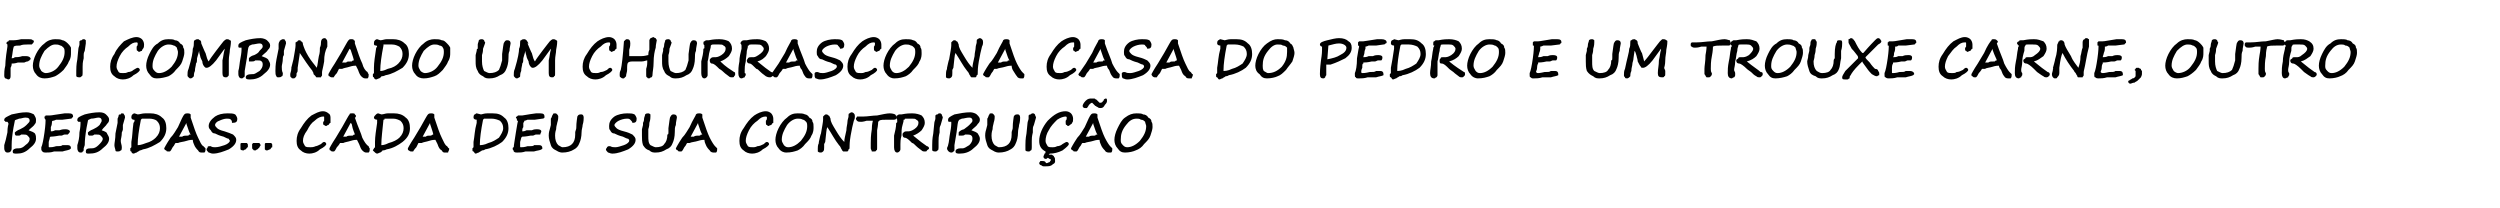 <?xml version="1.0" standalone="no"?><!DOCTYPE svg PUBLIC "-//W3C//DTD SVG 1.1//EN" "http://www.w3.org/Graphics/SVG/1.1/DTD/svg11.dtd"><svg xmlns="http://www.w3.org/2000/svg" version="1.1" width="236px" height="19.6px" viewBox="0 -3 236 19.6" style="top:-3px">  <desc>FOI COMBINADO UM CHURRASCO NA CASA DO PEDRO E UM TROUXE CARNE, OUTRO BEBIDAS... CADA DEU SUA CONTRIBUI O</desc>  <defs/>  <g id="Polygon14741">    <path d="M 2.7 9.3 C 3 9.4 3.2 9.5 3.3 9.6 C 3.4 9.8 3.4 9.9 3.4 10.1 C 3.4 10.4 3.2 10.7 2.8 11 C 2.4 11.4 2 11.5 1.6 11.5 C 1.3 11.5 1.2 11.5 1.2 11.3 C 1.2 11.1 1.4 11 1.7 11 C 1.7 11 1.8 11 1.8 11 C 2 11 2.2 10.9 2.4 10.7 C 2.7 10.5 2.8 10.3 2.8 10.1 C 2.8 10 2.7 9.9 2.6 9.8 C 2.5 9.7 2.4 9.7 2.2 9.7 C 2.2 9.7 2.2 9.7 2 9.7 C 1.9 9.8 1.8 9.8 1.8 9.8 C 1.6 9.8 1.5 9.8 1.5 9.8 C 1.4 9.7 1.4 9.7 1.4 9.5 C 1.4 9.5 1.6 9.3 1.9 9.2 C 2.1 9.1 2.3 9 2.5 8.8 C 2.7 8.6 2.8 8.5 2.8 8.4 C 2.8 8.2 2.7 8.1 2.4 8.1 C 2.2 8.1 2 8.2 1.8 8.2 C 1.6 8.3 1.4 8.3 1.4 8.4 C 1.4 8.5 1.3 8.8 1.2 9.5 C 1.1 10.2 1.1 10.6 1.1 10.7 C 1.1 10.7 1.1 11 1.1 11 C 1.1 11.2 1 11.3 1 11.3 C 0.9 11.4 0.8 11.4 0.7 11.4 C 0.5 11.4 0.4 11.2 0.4 11 C 0.4 10.9 0.4 10.8 0.4 10.7 C 0.5 10.4 0.6 10 0.7 9.5 C 0.7 9 0.8 8.7 0.8 8.7 C 0.8 8.6 0.7 8.5 0.7 8.5 C 0.7 8.5 0.6 8.5 0.6 8.5 C 0.6 8.5 0.6 8.5 0.5 8.5 C 0.5 8.5 0.5 8.4 0.4 8.4 C 0.4 8.4 0.4 8.3 0.4 8.3 C 0.4 8.1 0.7 8 1.1 7.8 C 1.6 7.7 2 7.6 2.5 7.6 C 2.8 7.6 3 7.7 3.2 7.8 C 3.3 8 3.4 8.1 3.4 8.3 C 3.4 8.5 3.4 8.6 3.3 8.7 C 3.2 8.9 3 9 2.7 9.3 Z M 6.7 8.2 C 6.7 8.2 5.9 8.3 5.9 8.3 C 5.7 8.3 5.4 8.3 5.3 8.3 C 5.1 8.4 5 8.4 5 8.4 C 4.9 8.4 4.9 8.5 4.9 8.6 C 4.9 8.6 4.9 8.8 4.8 9 C 4.8 9.1 4.8 9.3 4.8 9.4 C 4.9 9.4 5 9.4 5.2 9.3 C 5.4 9.3 5.5 9.3 5.6 9.3 C 5.9 9.2 6 9.2 6.2 9.2 C 6.4 9.2 6.6 9.3 6.6 9.4 C 6.6 9.5 6.5 9.6 6.4 9.7 C 6.4 9.7 6.3 9.7 6.1 9.7 C 6 9.7 5.9 9.8 5.8 9.8 C 5.7 9.8 5.6 9.8 5.6 9.8 C 5.1 9.9 4.8 9.9 4.8 9.9 C 4.8 9.9 4.8 9.9 4.8 9.9 C 4.7 9.9 4.7 10 4.7 10 C 4.7 10 4.7 10.1 4.6 10.4 C 4.6 10.6 4.6 10.7 4.6 10.8 C 4.6 10.9 4.6 10.9 4.7 10.9 C 4.8 10.9 5 10.9 5.3 10.8 C 5.6 10.8 5.8 10.8 5.9 10.7 C 6.1 10.7 6.3 10.7 6.4 10.7 C 6.6 10.7 6.7 10.8 6.7 11 C 6.7 11 6.6 11.1 6.6 11.1 C 6.4 11.2 6.2 11.2 5.9 11.3 C 5.7 11.3 5.4 11.3 5.1 11.3 C 4.8 11.4 4.6 11.4 4.3 11.4 C 4.2 11.4 4.1 11.4 4 11.3 C 4 11.3 3.9 11.2 3.9 11.1 C 3.9 11.1 3.9 11 3.9 11 C 3.9 11 3.9 10.9 3.9 10.9 C 4 10.7 4.1 10.2 4.2 9.5 C 4.3 8.8 4.3 8.4 4.3 8.4 C 4.3 8.4 4.3 8.4 4.3 8.4 C 4.3 8.3 4.3 8.3 4.3 8.3 C 4.2 8.2 4.2 8.1 4.2 8.1 C 4.2 8.1 4.2 8 4.2 8 C 4.2 8 4.3 8 4.3 7.9 C 4.4 7.9 4.4 7.9 4.5 7.9 C 4.6 7.9 4.7 7.9 4.7 7.9 C 4.9 7.9 5.3 7.8 6.1 7.7 C 6.3 7.7 6.4 7.7 6.4 7.7 C 6.4 7.7 6.5 7.7 6.5 7.7 C 6.8 7.7 6.9 7.8 6.9 8 C 6.9 8 6.9 8.1 6.8 8.1 C 6.8 8.2 6.7 8.2 6.7 8.2 Z M 9.6 9.3 C 9.9 9.4 10.1 9.5 10.1 9.6 C 10.2 9.8 10.3 9.9 10.3 10.1 C 10.3 10.4 10.1 10.7 9.7 11 C 9.3 11.4 8.9 11.5 8.4 11.5 C 8.2 11.5 8.1 11.5 8.1 11.3 C 8.1 11.1 8.2 11 8.6 11 C 8.6 11 8.7 11 8.7 11 C 8.9 11 9.1 10.9 9.3 10.7 C 9.5 10.5 9.7 10.3 9.7 10.1 C 9.7 10 9.6 9.9 9.5 9.8 C 9.4 9.7 9.3 9.7 9.1 9.7 C 9.1 9.7 9 9.7 8.9 9.7 C 8.8 9.8 8.7 9.8 8.7 9.8 C 8.5 9.8 8.4 9.8 8.4 9.8 C 8.3 9.7 8.3 9.7 8.3 9.5 C 8.3 9.5 8.5 9.3 8.8 9.2 C 9 9.1 9.2 9 9.4 8.8 C 9.5 8.6 9.6 8.5 9.6 8.4 C 9.6 8.2 9.5 8.1 9.3 8.1 C 9.1 8.1 8.9 8.2 8.6 8.2 C 8.4 8.3 8.3 8.3 8.3 8.4 C 8.3 8.5 8.2 8.8 8.1 9.5 C 8 10.2 8 10.6 8 10.7 C 8 10.7 7.9 11 7.9 11 C 7.9 11.2 7.9 11.3 7.8 11.3 C 7.8 11.4 7.7 11.4 7.6 11.4 C 7.4 11.4 7.3 11.2 7.3 11 C 7.3 10.9 7.3 10.8 7.3 10.7 C 7.4 10.4 7.5 10 7.5 9.5 C 7.6 9 7.6 8.7 7.6 8.7 C 7.6 8.6 7.6 8.5 7.6 8.5 C 7.6 8.5 7.5 8.5 7.5 8.5 C 7.5 8.5 7.4 8.5 7.4 8.5 C 7.4 8.5 7.3 8.4 7.3 8.4 C 7.3 8.4 7.3 8.3 7.3 8.3 C 7.3 8.1 7.5 8 8 7.8 C 8.4 7.7 8.9 7.6 9.4 7.6 C 9.7 7.6 9.9 7.7 10 7.8 C 10.2 8 10.3 8.1 10.3 8.3 C 10.3 8.5 10.2 8.6 10.1 8.7 C 10 8.9 9.8 9 9.6 9.3 Z M 11.6 8.8 C 11.6 9 11.6 9.1 11.6 9.2 C 11.6 9.2 11.6 9.3 11.5 9.5 C 11.5 9.9 11.4 10.1 11.4 10.3 C 11.4 10.5 11.5 10.7 11.5 10.9 C 11.5 11 11.5 11.2 11.4 11.2 C 11.3 11.3 11.2 11.3 11.1 11.3 C 11 11.3 10.9 11.3 10.9 11.2 C 10.9 11.1 10.8 10.9 10.8 10.7 C 10.8 10.5 10.9 10.1 10.9 9.6 C 10.9 9.6 11.1 8.6 11.1 8.6 C 11.1 8.5 11.1 8.3 11.1 8.2 C 11.2 8 11.2 7.9 11.2 7.9 C 11.2 7.8 11.3 7.8 11.4 7.8 C 11.4 7.7 11.5 7.7 11.5 7.7 C 11.6 7.7 11.7 7.7 11.7 7.8 C 11.8 7.9 11.8 8 11.8 8.1 C 11.8 8.1 11.6 8.8 11.6 8.8 Z M 12.4 10.9 C 12.4 10.8 12.4 10.6 12.4 10.4 C 12.5 9.9 12.5 9.3 12.6 8.6 C 12.7 8.5 12.7 8.4 12.7 8.4 C 12.7 8.3 12.7 8.3 12.6 8.3 C 12.5 8.3 12.4 8.2 12.4 8.1 C 12.4 8 12.4 7.9 12.5 7.8 C 12.5 7.8 12.6 7.7 12.7 7.7 C 12.7 7.7 13 7.8 13 7.8 C 13.2 7.8 13.4 7.7 13.7 7.7 C 13.9 7.7 14.1 7.7 14.2 7.7 C 14.6 7.7 15 7.8 15.3 8.1 C 15.6 8.3 15.7 8.7 15.7 9.1 C 15.7 9.6 15.5 10 15.1 10.4 C 14.6 10.7 14.1 11 13.5 11.1 C 13.3 11.2 13.2 11.2 13.2 11.2 C 13.1 11.3 13 11.3 12.9 11.4 C 12.8 11.4 12.7 11.5 12.6 11.5 C 12.5 11.5 12.4 11.4 12.4 11.3 C 12.3 11.3 12.3 11.2 12.3 11.2 C 12.3 11.1 12.3 11.1 12.3 11 C 12.3 11 12.4 10.9 12.4 10.9 Z M 13 10.6 C 13 10.6 13 10.7 13 10.7 C 13.1 10.7 13.3 10.7 13.8 10.5 C 14.2 10.4 14.5 10.2 14.7 10 C 15 9.7 15.1 9.4 15.1 9.1 C 15.1 8.8 15 8.6 14.8 8.4 C 14.7 8.3 14.4 8.2 14.1 8.2 C 13.9 8.2 13.7 8.2 13.4 8.2 C 13.3 8.3 13.3 8.3 13.3 8.3 C 13.1 9.3 13 10.1 13 10.6 C 13 10.6 13 10.6 13 10.6 Z M 16.7 10.5 C 16.6 10.5 16.6 10.5 16.6 10.5 C 16.5 10.5 16.5 10.7 16.3 10.9 C 16.2 11.1 16.1 11.3 16 11.3 C 16 11.3 15.9 11.3 15.9 11.3 C 15.8 11.3 15.7 11.3 15.7 11.2 C 15.6 11.2 15.5 11.1 15.5 11 C 15.5 11 15.7 10.6 16.1 10 C 16.4 9.7 16.6 9.3 16.8 9 C 17.1 8.3 17.3 7.9 17.4 7.8 C 17.5 7.7 17.6 7.7 17.7 7.7 C 17.8 7.7 17.9 7.7 18 7.8 C 18 7.8 18 7.9 18 7.9 C 18 8 18 8.1 18 8.1 C 18.3 9 18.5 9.6 18.7 10 C 18.9 10.4 19 10.7 19.2 10.8 C 19.3 10.9 19.4 11 19.4 11 C 19.4 11 19.4 11.1 19.4 11.1 C 19.4 11.2 19.4 11.3 19.3 11.4 C 19.2 11.4 19.2 11.4 19.1 11.4 C 18.9 11.4 18.8 11.4 18.7 11.2 C 18.6 11.1 18.4 10.9 18.3 10.6 C 18.2 10.4 18.2 10.2 18.2 10.2 C 18.2 10.2 18.2 10.2 18.2 10.2 C 18.1 10.2 17.9 10.2 17.6 10.3 C 17.3 10.4 17 10.4 16.8 10.5 C 16.8 10.5 16.7 10.5 16.7 10.5 C 16.7 10.5 16.7 10.5 16.7 10.5 Z M 17.8 9.8 C 17.8 9.7 17.9 9.7 18 9.7 C 17.9 9.6 17.8 9.3 17.6 8.7 C 17.6 8.6 17.6 8.6 17.6 8.6 C 17.6 8.6 16.9 9.9 16.9 9.9 C 17 9.9 17.1 9.9 17.2 9.9 C 17.3 9.8 17.5 9.8 17.8 9.8 C 17.8 9.8 17.8 9.8 17.8 9.8 Z M 22.4 8.2 C 22.4 8.5 22.3 8.6 21.9 8.6 C 21.9 8.5 21.9 8.4 21.8 8.3 C 21.7 8.2 21.6 8.2 21.4 8.2 C 21.2 8.2 20.9 8.3 20.7 8.4 C 20.4 8.5 20.3 8.7 20.3 8.8 C 20.3 8.9 20.4 9 20.5 9.1 C 20.6 9.2 20.8 9.3 21.2 9.4 C 21.5 9.5 21.8 9.6 22 9.7 C 22.2 9.9 22.3 10 22.3 10.2 C 22.3 10.5 22.1 10.8 21.6 11.1 C 21.1 11.3 20.6 11.5 20.1 11.5 C 19.9 11.5 19.8 11.4 19.7 11.4 C 19.6 11.3 19.5 11.2 19.5 11.1 C 19.5 11 19.6 11 19.6 10.9 C 19.6 10.8 19.7 10.8 19.8 10.8 C 19.8 10.8 19.8 10.8 19.9 10.8 C 20 10.9 20.2 10.9 20.3 10.9 C 20.6 10.9 20.9 10.8 21.2 10.7 C 21.5 10.6 21.7 10.4 21.7 10.3 C 21.7 10.2 21.6 10.2 21.6 10.1 C 21.5 10.1 21.3 10 21.1 9.9 C 20.7 9.8 20.5 9.7 20.3 9.6 C 20.1 9.6 20 9.5 19.9 9.3 C 19.8 9.2 19.7 9.1 19.7 8.9 C 19.7 8.6 19.9 8.3 20.3 8 C 20.6 7.8 21 7.7 21.5 7.7 C 21.8 7.7 22 7.7 22.2 7.8 C 22.3 7.9 22.4 8.1 22.4 8.2 C 22.4 8.2 22.4 8.2 22.4 8.2 Z M 23 11.2 C 22.9 11.2 22.8 11.2 22.7 11.1 C 22.7 11.1 22.7 11 22.7 10.8 C 22.7 10.7 22.7 10.7 22.7 10.6 C 22.7 10.6 22.7 10.5 22.8 10.5 C 22.9 10.5 23 10.5 23.1 10.5 C 23.2 10.5 23.3 10.5 23.3 10.5 C 23.4 10.6 23.4 10.6 23.4 10.7 C 23.4 10.8 23.4 10.8 23.4 10.9 C 23.3 10.9 23.3 11 23.2 11.1 C 23.1 11.1 23 11.2 23 11.2 Z M 24.1 11.2 C 24 11.2 23.9 11.2 23.9 11.1 C 23.8 11.1 23.8 11 23.8 10.8 C 23.8 10.7 23.8 10.7 23.8 10.6 C 23.8 10.6 23.9 10.5 23.9 10.5 C 24 10.5 24.1 10.5 24.3 10.5 C 24.4 10.5 24.4 10.5 24.5 10.5 C 24.5 10.6 24.6 10.6 24.6 10.7 C 24.6 10.8 24.5 10.8 24.5 10.9 C 24.5 10.9 24.4 11 24.3 11.1 C 24.2 11.1 24.2 11.2 24.1 11.2 Z M 25.2 11.2 C 25.1 11.2 25.1 11.2 25 11.1 C 25 11.1 25 11 25 10.8 C 25 10.7 25 10.7 25 10.6 C 25 10.6 25 10.5 25.1 10.5 C 25.2 10.5 25.3 10.5 25.4 10.5 C 25.5 10.5 25.6 10.5 25.6 10.5 C 25.7 10.6 25.7 10.6 25.7 10.7 C 25.7 10.8 25.7 10.8 25.7 10.9 C 25.6 10.9 25.6 11 25.5 11.1 C 25.4 11.1 25.3 11.2 25.2 11.2 Z M 30.3 10.6 C 30.4 10.5 30.5 10.4 30.6 10.4 C 30.7 10.4 30.8 10.5 30.8 10.6 C 30.8 10.7 30.6 10.9 30.2 11.1 C 29.9 11.4 29.5 11.5 29.2 11.5 C 28.9 11.5 28.6 11.4 28.4 11.2 C 28.1 11 28 10.7 28 10.3 C 28 9.9 28.1 9.5 28.4 9.1 C 28.7 8.6 29 8.2 29.4 7.9 C 29.8 7.7 30.1 7.5 30.5 7.5 C 30.7 7.5 30.9 7.6 31 7.7 C 31.2 7.8 31.2 8 31.2 8.2 C 31.2 8.3 31.2 8.5 31.2 8.6 C 31.1 8.6 31.1 8.7 31 8.8 C 30.9 8.8 30.8 8.9 30.8 8.9 C 30.7 8.9 30.6 8.8 30.6 8.8 C 30.5 8.8 30.5 8.7 30.5 8.6 C 30.5 8.6 30.5 8.5 30.6 8.4 C 30.6 8.3 30.6 8.2 30.6 8.1 C 30.6 8 30.6 8 30.5 8 C 30.3 8 30 8.1 29.7 8.4 C 29.4 8.6 29.2 8.9 29 9.3 C 28.7 9.7 28.6 10 28.6 10.3 C 28.6 10.5 28.7 10.6 28.8 10.8 C 28.9 10.9 29.1 10.9 29.3 10.9 C 29.4 10.9 29.6 10.9 29.8 10.8 C 29.9 10.8 30.1 10.7 30.3 10.6 C 30.3 10.6 30.3 10.6 30.3 10.6 Z M 32.2 10.5 C 32.2 10.5 32.1 10.5 32.1 10.5 C 32.1 10.5 32 10.7 31.8 10.9 C 31.7 11.1 31.6 11.3 31.5 11.3 C 31.5 11.3 31.4 11.3 31.4 11.3 C 31.3 11.3 31.3 11.3 31.2 11.2 C 31.1 11.2 31.1 11.1 31.1 11 C 31.1 11 31.3 10.6 31.7 10 C 31.9 9.7 32.1 9.3 32.3 9 C 32.7 8.3 32.9 7.9 33 7.8 C 33 7.7 33.1 7.7 33.2 7.7 C 33.4 7.7 33.5 7.7 33.5 7.8 C 33.5 7.8 33.6 7.9 33.6 7.9 C 33.6 8 33.6 8.1 33.5 8.1 C 33.8 9 34.1 9.6 34.2 10 C 34.4 10.4 34.6 10.7 34.8 10.8 C 34.8 10.9 34.9 11 34.9 11 C 34.9 11 34.9 11.1 34.9 11.1 C 34.9 11.2 34.9 11.3 34.8 11.4 C 34.8 11.4 34.7 11.4 34.6 11.4 C 34.5 11.4 34.4 11.4 34.2 11.2 C 34.1 11.1 34 10.9 33.9 10.6 C 33.8 10.4 33.7 10.2 33.7 10.2 C 33.7 10.2 33.7 10.2 33.7 10.2 C 33.6 10.2 33.4 10.2 33.1 10.3 C 32.8 10.4 32.6 10.4 32.4 10.5 C 32.3 10.5 32.3 10.5 32.2 10.5 C 32.2 10.5 32.2 10.5 32.2 10.5 Z M 33.3 9.8 C 33.4 9.7 33.4 9.7 33.5 9.7 C 33.5 9.6 33.3 9.3 33.2 8.7 C 33.1 8.6 33.1 8.6 33.1 8.6 C 33.1 8.6 32.4 9.9 32.4 9.9 C 32.5 9.9 32.6 9.9 32.7 9.9 C 32.8 9.8 33 9.8 33.3 9.8 C 33.3 9.8 33.3 9.8 33.3 9.8 Z M 35.4 10.9 C 35.4 10.8 35.4 10.6 35.4 10.4 C 35.4 9.9 35.5 9.3 35.6 8.6 C 35.6 8.5 35.6 8.4 35.6 8.4 C 35.6 8.3 35.6 8.3 35.6 8.3 C 35.4 8.3 35.3 8.2 35.3 8.1 C 35.3 8 35.4 7.9 35.5 7.8 C 35.5 7.8 35.6 7.7 35.7 7.7 C 35.7 7.7 36 7.8 36 7.8 C 36.2 7.8 36.4 7.7 36.6 7.7 C 36.9 7.7 37 7.7 37.2 7.7 C 37.6 7.7 38 7.8 38.3 8.1 C 38.6 8.3 38.7 8.7 38.7 9.1 C 38.7 9.6 38.5 10 38 10.4 C 37.6 10.7 37.1 11 36.5 11.1 C 36.3 11.2 36.2 11.2 36.1 11.2 C 36.1 11.3 36 11.3 35.9 11.4 C 35.8 11.4 35.7 11.5 35.6 11.5 C 35.5 11.5 35.4 11.4 35.3 11.3 C 35.3 11.3 35.2 11.2 35.2 11.2 C 35.2 11.1 35.3 11.1 35.3 11 C 35.3 11 35.4 10.9 35.4 10.9 Z M 36 10.6 C 36 10.6 36 10.7 36 10.7 C 36.1 10.7 36.3 10.7 36.7 10.5 C 37.1 10.4 37.5 10.2 37.7 10 C 38 9.7 38.1 9.4 38.1 9.1 C 38.1 8.8 38 8.6 37.8 8.4 C 37.6 8.3 37.4 8.2 37.1 8.2 C 36.9 8.2 36.6 8.2 36.3 8.2 C 36.3 8.3 36.3 8.3 36.2 8.3 C 36.1 9.3 36 10.1 36 10.6 C 36 10.6 36 10.6 36 10.6 Z M 39.7 10.5 C 39.6 10.5 39.6 10.5 39.5 10.5 C 39.5 10.5 39.4 10.7 39.3 10.9 C 39.1 11.1 39 11.3 39 11.3 C 38.9 11.3 38.9 11.3 38.8 11.3 C 38.8 11.3 38.7 11.3 38.6 11.2 C 38.5 11.2 38.5 11.1 38.5 11 C 38.5 11 38.7 10.6 39.1 10 C 39.3 9.7 39.5 9.3 39.7 9 C 40.1 8.3 40.3 7.9 40.4 7.8 C 40.5 7.7 40.6 7.7 40.7 7.7 C 40.8 7.7 40.9 7.7 41 7.8 C 41 7.8 41 7.9 41 7.9 C 41 8 41 8.1 41 8.1 C 41.3 9 41.5 9.6 41.7 10 C 41.9 10.4 42 10.7 42.2 10.8 C 42.3 10.9 42.3 11 42.4 11 C 42.4 11 42.4 11.1 42.4 11.1 C 42.4 11.2 42.3 11.3 42.3 11.4 C 42.2 11.4 42.1 11.4 42 11.4 C 41.9 11.4 41.8 11.4 41.7 11.2 C 41.5 11.1 41.4 10.9 41.3 10.6 C 41.2 10.4 41.1 10.2 41.1 10.2 C 41.1 10.2 41.1 10.2 41.1 10.2 C 41 10.2 40.8 10.2 40.5 10.3 C 40.2 10.4 40 10.4 39.8 10.5 C 39.8 10.5 39.7 10.5 39.7 10.5 C 39.7 10.5 39.7 10.5 39.7 10.5 Z M 40.7 9.8 C 40.8 9.7 40.9 9.7 40.9 9.7 C 40.9 9.6 40.8 9.3 40.6 8.7 C 40.6 8.6 40.6 8.6 40.6 8.6 C 40.6 8.6 39.9 9.9 39.9 9.9 C 40 9.9 40.1 9.9 40.2 9.9 C 40.3 9.8 40.4 9.8 40.7 9.8 C 40.7 9.8 40.7 9.8 40.7 9.8 Z M 44.7 10.9 C 44.7 10.8 44.7 10.6 44.7 10.4 C 44.8 9.9 44.8 9.3 45 8.6 C 45 8.5 45 8.4 45 8.4 C 45 8.3 45 8.3 45 8.3 C 44.8 8.3 44.7 8.2 44.7 8.1 C 44.7 8 44.7 7.9 44.8 7.8 C 44.9 7.8 44.9 7.7 45 7.7 C 45 7.7 45.4 7.8 45.4 7.8 C 45.5 7.8 45.7 7.7 46 7.7 C 46.2 7.7 46.4 7.7 46.5 7.7 C 47 7.7 47.3 7.8 47.6 8.1 C 47.9 8.3 48 8.7 48 9.1 C 48 9.6 47.8 10 47.4 10.4 C 47 10.7 46.4 11 45.8 11.1 C 45.7 11.2 45.5 11.2 45.5 11.2 C 45.4 11.3 45.3 11.3 45.2 11.4 C 45.1 11.4 45 11.5 44.9 11.5 C 44.8 11.5 44.8 11.4 44.7 11.3 C 44.6 11.3 44.6 11.2 44.6 11.2 C 44.6 11.1 44.6 11.1 44.6 11 C 44.6 11 44.7 10.9 44.7 10.9 Z M 45.3 10.6 C 45.3 10.6 45.3 10.7 45.3 10.7 C 45.4 10.7 45.7 10.7 46.1 10.5 C 46.5 10.4 46.8 10.2 47.1 10 C 47.3 9.7 47.5 9.4 47.5 9.1 C 47.5 8.8 47.4 8.6 47.2 8.4 C 47 8.3 46.7 8.2 46.4 8.2 C 46.2 8.2 46 8.2 45.7 8.2 C 45.6 8.3 45.6 8.3 45.6 8.3 C 45.4 9.3 45.3 10.1 45.3 10.6 C 45.3 10.6 45.3 10.6 45.3 10.6 Z M 51.2 8.2 C 51.2 8.2 50.5 8.3 50.5 8.3 C 50.2 8.3 50 8.3 49.8 8.3 C 49.6 8.4 49.5 8.4 49.5 8.4 C 49.5 8.4 49.5 8.5 49.4 8.6 C 49.4 8.6 49.4 8.8 49.4 9 C 49.3 9.1 49.3 9.3 49.3 9.4 C 49.4 9.4 49.5 9.4 49.7 9.3 C 49.9 9.3 50.1 9.3 50.2 9.3 C 50.4 9.2 50.6 9.2 50.7 9.2 C 51 9.2 51.1 9.3 51.1 9.4 C 51.1 9.5 51 9.6 51 9.7 C 50.9 9.7 50.8 9.7 50.6 9.7 C 50.5 9.7 50.4 9.8 50.3 9.8 C 50.3 9.8 50.2 9.8 50.1 9.8 C 49.6 9.9 49.4 9.9 49.3 9.9 C 49.3 9.9 49.3 9.9 49.3 9.9 C 49.3 9.9 49.2 10 49.2 10 C 49.2 10 49.2 10.1 49.1 10.4 C 49.1 10.6 49.1 10.7 49.1 10.8 C 49.1 10.9 49.1 10.9 49.2 10.9 C 49.3 10.9 49.5 10.9 49.8 10.8 C 50.2 10.8 50.4 10.8 50.4 10.7 C 50.7 10.7 50.8 10.7 50.9 10.7 C 51.1 10.7 51.2 10.8 51.2 11 C 51.2 11 51.2 11.1 51.1 11.1 C 51 11.2 50.7 11.2 50.4 11.3 C 50.2 11.3 49.9 11.3 49.6 11.3 C 49.3 11.4 49.1 11.4 48.8 11.4 C 48.7 11.4 48.6 11.4 48.5 11.3 C 48.5 11.3 48.5 11.2 48.4 11.1 C 48.4 11.1 48.4 11 48.4 11 C 48.4 11 48.4 10.9 48.5 10.9 C 48.5 10.7 48.6 10.2 48.7 9.5 C 48.8 8.8 48.9 8.4 48.9 8.4 C 48.9 8.4 48.8 8.4 48.8 8.4 C 48.8 8.3 48.8 8.3 48.8 8.3 C 48.8 8.2 48.7 8.1 48.7 8.1 C 48.7 8.1 48.7 8 48.8 8 C 48.8 8 48.8 8 48.9 7.9 C 48.9 7.9 49 7.9 49 7.9 C 49.1 7.9 49.2 7.9 49.3 7.9 C 49.4 7.9 49.8 7.8 50.6 7.7 C 50.8 7.7 51 7.7 51 7.7 C 51 7.7 51 7.7 51 7.7 C 51.3 7.7 51.4 7.8 51.4 8 C 51.4 8 51.4 8.1 51.4 8.1 C 51.3 8.2 51.3 8.2 51.2 8.2 Z M 53.1 11.4 C 53 11.4 52.8 11.4 52.5 11.2 C 52.3 11.1 52.1 11 52 10.7 C 51.9 10.4 51.8 10.1 51.8 9.8 C 51.8 9.7 51.8 9.5 51.9 9.2 C 51.9 9.2 52 8.8 52 8.8 C 52 8.7 52 8.6 52 8.6 C 52 8.4 52 8.3 52 8.2 C 52.1 8.1 52.1 7.9 52.2 7.8 C 52.2 7.7 52.3 7.7 52.4 7.7 C 52.5 7.7 52.5 7.7 52.6 7.8 C 52.7 7.9 52.7 8 52.7 8 C 52.7 8.1 52.7 8.3 52.6 8.6 C 52.6 8.7 52.5 8.9 52.5 9.2 C 52.4 9.5 52.4 9.7 52.4 9.8 C 52.4 10.2 52.5 10.5 52.7 10.7 C 52.9 10.8 53 10.9 53.1 10.9 C 53.5 10.9 53.8 10.8 54 10.6 C 54.2 10.4 54.3 10.1 54.3 9.7 C 54.3 9.7 54.3 9.6 54.3 9.5 C 54.3 9.4 54.4 9.2 54.4 9.1 C 54.4 8.5 54.5 8.1 54.5 8 C 54.6 7.8 54.7 7.8 54.9 7.8 C 55 7.8 55.1 7.9 55.1 8.1 C 55.1 8.2 55.1 8.5 55 8.8 C 55 9 54.9 9.2 54.9 9.5 C 54.9 9.9 54.8 10.3 54.7 10.5 C 54.6 10.8 54.4 11 54.2 11.1 C 53.9 11.3 53.5 11.4 53.1 11.4 Z M 60.1 8.2 C 60.1 8.5 60 8.6 59.7 8.6 C 59.7 8.5 59.6 8.4 59.5 8.3 C 59.4 8.2 59.3 8.2 59.2 8.2 C 58.9 8.2 58.6 8.3 58.4 8.4 C 58.2 8.5 58 8.7 58 8.8 C 58 8.9 58.1 9 58.2 9.1 C 58.3 9.2 58.5 9.3 58.9 9.4 C 59.3 9.5 59.5 9.6 59.7 9.7 C 59.9 9.9 60 10 60 10.2 C 60 10.5 59.8 10.8 59.3 11.1 C 58.8 11.3 58.3 11.5 57.8 11.5 C 57.6 11.5 57.5 11.4 57.4 11.4 C 57.3 11.3 57.2 11.2 57.2 11.1 C 57.2 11 57.3 11 57.3 10.9 C 57.4 10.8 57.4 10.8 57.5 10.8 C 57.5 10.8 57.6 10.8 57.6 10.8 C 57.8 10.9 57.9 10.9 58.1 10.9 C 58.3 10.9 58.6 10.8 58.9 10.7 C 59.2 10.6 59.4 10.4 59.4 10.3 C 59.4 10.2 59.4 10.2 59.3 10.1 C 59.2 10.1 59 10 58.8 9.9 C 58.4 9.8 58.2 9.7 58 9.6 C 57.8 9.6 57.7 9.5 57.6 9.3 C 57.5 9.2 57.5 9.1 57.5 8.9 C 57.5 8.6 57.6 8.3 58 8 C 58.3 7.8 58.8 7.7 59.2 7.7 C 59.5 7.7 59.7 7.7 59.9 7.8 C 60 7.9 60.1 8.1 60.1 8.2 C 60.1 8.2 60.1 8.2 60.1 8.2 Z M 61.9 11.4 C 61.7 11.4 61.5 11.4 61.3 11.2 C 61 11.1 60.9 11 60.7 10.7 C 60.6 10.4 60.6 10.1 60.6 9.8 C 60.6 9.7 60.6 9.5 60.6 9.2 C 60.6 9.2 60.7 8.8 60.7 8.8 C 60.7 8.7 60.7 8.6 60.7 8.6 C 60.8 8.4 60.8 8.3 60.8 8.2 C 60.8 8.1 60.9 7.9 60.9 7.8 C 61 7.7 61.1 7.7 61.2 7.7 C 61.2 7.7 61.3 7.7 61.4 7.8 C 61.4 7.9 61.4 8 61.4 8 C 61.4 8.1 61.4 8.3 61.3 8.6 C 61.3 8.7 61.3 8.9 61.2 9.2 C 61.2 9.5 61.2 9.7 61.2 9.8 C 61.2 10.2 61.2 10.5 61.4 10.7 C 61.6 10.8 61.8 10.9 61.9 10.9 C 62.3 10.9 62.6 10.8 62.7 10.6 C 62.9 10.4 63 10.1 63 9.7 C 63.1 9.7 63.1 9.6 63.1 9.5 C 63.1 9.4 63.1 9.2 63.1 9.1 C 63.2 8.5 63.2 8.1 63.3 8 C 63.4 7.8 63.5 7.8 63.6 7.8 C 63.8 7.8 63.9 7.9 63.9 8.1 C 63.9 8.2 63.8 8.5 63.8 8.8 C 63.7 9 63.7 9.2 63.7 9.5 C 63.7 9.9 63.6 10.3 63.5 10.5 C 63.4 10.8 63.2 11 62.9 11.1 C 62.6 11.3 62.3 11.4 61.9 11.4 Z M 65 10.5 C 64.9 10.5 64.9 10.5 64.9 10.5 C 64.8 10.5 64.8 10.7 64.6 10.9 C 64.5 11.1 64.4 11.3 64.3 11.3 C 64.3 11.3 64.2 11.3 64.2 11.3 C 64.1 11.3 64 11.3 64 11.2 C 63.9 11.2 63.8 11.1 63.8 11 C 63.8 11 64 10.6 64.4 10 C 64.7 9.7 64.9 9.3 65.1 9 C 65.4 8.3 65.7 7.9 65.7 7.8 C 65.8 7.7 65.9 7.7 66 7.7 C 66.1 7.7 66.2 7.7 66.3 7.8 C 66.3 7.8 66.3 7.9 66.3 7.9 C 66.3 8 66.3 8.1 66.3 8.1 C 66.6 9 66.8 9.6 67 10 C 67.2 10.4 67.4 10.7 67.5 10.8 C 67.6 10.9 67.7 11 67.7 11 C 67.7 11 67.7 11.1 67.7 11.1 C 67.7 11.2 67.7 11.3 67.6 11.4 C 67.5 11.4 67.5 11.4 67.4 11.4 C 67.3 11.4 67.1 11.4 67 11.2 C 66.9 11.1 66.7 10.9 66.6 10.6 C 66.5 10.4 66.5 10.2 66.5 10.2 C 66.5 10.2 66.5 10.2 66.5 10.2 C 66.4 10.2 66.2 10.2 65.9 10.3 C 65.6 10.4 65.3 10.4 65.1 10.5 C 65.1 10.5 65 10.5 65 10.5 C 65 10.5 65 10.5 65 10.5 Z M 66.1 9.8 C 66.1 9.7 66.2 9.7 66.3 9.7 C 66.2 9.6 66.1 9.3 65.9 8.7 C 65.9 8.6 65.9 8.6 65.9 8.6 C 65.9 8.6 65.2 9.9 65.2 9.9 C 65.3 9.9 65.4 9.9 65.5 9.9 C 65.6 9.8 65.8 9.8 66.1 9.8 C 66.1 9.8 66.1 9.8 66.1 9.8 Z M 72.1 10.6 C 72.2 10.5 72.3 10.4 72.4 10.4 C 72.5 10.4 72.6 10.5 72.6 10.6 C 72.6 10.7 72.4 10.9 72 11.1 C 71.7 11.4 71.3 11.5 71 11.5 C 70.7 11.5 70.4 11.4 70.2 11.2 C 69.9 11 69.8 10.7 69.8 10.3 C 69.8 9.9 69.9 9.5 70.2 9.1 C 70.5 8.6 70.8 8.2 71.2 7.9 C 71.5 7.7 71.9 7.5 72.3 7.5 C 72.5 7.5 72.7 7.6 72.8 7.7 C 72.9 7.8 73 8 73 8.2 C 73 8.3 73 8.5 73 8.6 C 72.9 8.6 72.9 8.7 72.8 8.8 C 72.7 8.8 72.6 8.9 72.5 8.9 C 72.5 8.9 72.4 8.8 72.4 8.8 C 72.3 8.8 72.3 8.7 72.3 8.6 C 72.3 8.6 72.3 8.5 72.3 8.4 C 72.4 8.3 72.4 8.2 72.4 8.1 C 72.4 8 72.3 8 72.3 8 C 72 8 71.8 8.1 71.5 8.4 C 71.2 8.6 70.9 8.9 70.7 9.3 C 70.5 9.7 70.4 10 70.4 10.3 C 70.4 10.5 70.5 10.6 70.6 10.8 C 70.7 10.9 70.9 10.9 71.1 10.9 C 71.2 10.9 71.3 10.9 71.5 10.8 C 71.7 10.8 71.9 10.7 72.1 10.6 C 72.1 10.6 72.1 10.6 72.1 10.6 Z M 74.2 11.4 C 74 11.4 73.7 11.3 73.5 11 C 73.3 10.8 73.2 10.5 73.2 10.2 C 73.2 9.9 73.3 9.5 73.5 9.1 C 73.7 8.7 74 8.3 74.3 8.1 C 74.6 7.8 74.9 7.7 75.3 7.7 C 75.6 7.7 75.8 7.7 76 7.8 C 76.1 7.8 76.3 7.9 76.4 8.1 C 76.6 8.2 76.7 8.3 76.7 8.5 C 76.8 8.6 76.8 8.8 76.8 9 C 76.8 9.2 76.8 9.5 76.6 9.8 C 76.5 10.1 76.3 10.3 76 10.6 C 75.8 10.9 75.5 11.1 75.3 11.2 C 75 11.3 74.7 11.4 74.2 11.4 Z M 73.8 10.2 C 73.8 10.4 73.9 10.5 74 10.7 C 74.1 10.8 74.2 10.9 74.4 10.9 C 74.8 10.9 75.2 10.7 75.6 10.3 C 76 9.8 76.2 9.4 76.2 8.9 C 76.2 8.8 76.2 8.6 76.1 8.5 C 76 8.4 75.9 8.3 75.8 8.3 C 75.6 8.2 75.5 8.2 75.3 8.2 C 75 8.2 74.6 8.4 74.3 8.8 C 74 9.3 73.8 9.7 73.8 10.2 Z M 77.3 10.4 C 77.3 10.4 77.46 9.62 77.5 9.6 C 77.6 9 77.7 8.5 77.7 8.3 C 77.7 8.1 77.7 8.1 77.7 8 C 77.7 8 77.8 7.9 77.8 7.9 C 77.9 7.8 77.9 7.8 78 7.8 C 78.1 7.8 78.1 7.8 78.2 7.9 C 78.3 7.9 78.3 8 78.4 8.2 C 78.4 8.5 78.6 8.8 78.9 9.3 C 79.2 9.8 79.4 10.1 79.7 10.4 C 79.7 10.1 79.8 9.8 79.9 9.3 C 79.9 9 80 8.7 80 8.5 C 80 8.3 80.1 8.1 80.1 8 C 80.1 7.8 80.1 7.7 80.2 7.7 C 80.3 7.6 80.4 7.6 80.4 7.6 C 80.5 7.6 80.6 7.7 80.6 7.7 C 80.7 7.8 80.7 7.9 80.7 8 C 80.7 8.1 80.7 8.2 80.6 8.4 C 80.5 8.8 80.4 9.2 80.3 9.8 C 80.2 10.4 80.2 10.7 80.2 10.8 C 80.2 10.8 80.2 10.9 80.2 10.9 C 80.2 11 80.2 11.1 80.1 11.1 C 80.1 11.2 80.1 11.2 80 11.3 C 80 11.3 79.9 11.3 79.8 11.3 C 79.7 11.3 79.7 11.3 79.6 11.3 C 79.6 11.3 79.6 11.3 79.5 11.2 C 79.5 11.1 79.4 11.1 79.4 11 C 79.3 10.8 79.3 10.8 79.2 10.7 C 78.8 10.2 78.5 9.6 78.1 9 C 78 9.2 78 9.6 77.9 10.4 C 77.9 10.4 77.8 10.6 77.8 10.6 C 77.8 10.7 77.8 10.8 77.8 10.9 C 77.8 11.1 77.8 11.2 77.7 11.3 C 77.6 11.4 77.5 11.4 77.5 11.4 C 77.4 11.4 77.3 11.4 77.2 11.3 C 77.2 11.3 77.2 11.2 77.2 11 C 77.2 10.9 77.2 10.7 77.3 10.5 C 77.28 10.46 77.3 10.4 77.3 10.4 Z M 83.8 8.3 C 83.4 8.3 83.1 8.3 83 8.4 C 83 8.4 83 8.4 82.9 8.5 C 82.9 8.5 82.9 8.8 82.8 9.3 C 82.8 9.8 82.8 10.2 82.8 10.5 C 82.8 10.6 82.8 10.8 82.8 10.9 C 82.8 10.9 82.8 11 82.8 11 C 82.8 11.1 82.8 11.2 82.7 11.2 C 82.7 11.3 82.6 11.3 82.5 11.3 C 82.5 11.3 82.4 11.3 82.3 11.3 C 82.3 11.2 82.2 11.1 82.2 11 C 82.2 10.9 82.2 10.7 82.2 10.5 C 82.2 10.2 82.2 9.8 82.3 9.2 C 82.3 8.7 82.4 8.4 82.4 8.4 C 82.3 8.4 82.2 8.4 81.8 8.4 C 81.5 8.5 81.3 8.5 81.3 8.5 C 81.1 8.5 81 8.5 80.9 8.4 C 80.9 8.4 80.8 8.3 80.8 8.2 C 80.8 8.1 80.9 8.1 80.9 8 C 81 8 81.2 8 81.5 8 C 81.9 8 82.4 7.9 82.8 7.9 C 83.3 7.8 83.7 7.7 84 7.7 C 84.3 7.7 84.5 7.8 84.5 7.8 C 84.6 7.9 84.6 8 84.6 8.1 C 84.6 8.2 84.6 8.3 84.4 8.3 C 84.4 8.3 84.3 8.3 84.2 8.3 C 84.1 8.3 84 8.3 83.8 8.3 C 83.8 8.3 83.8 8.3 83.8 8.3 Z M 84.7 8.3 C 84.7 8.3 84.68 8.25 84.7 8.3 C 84.6 8.2 84.6 8.1 84.6 8.1 C 84.6 8 84.6 7.9 84.7 7.9 C 84.8 7.8 84.9 7.8 84.9 7.8 C 85 7.8 85 7.8 85 7.8 C 85.1 7.8 85.1 7.8 85.1 7.8 C 85.6 7.7 85.9 7.7 86.1 7.7 C 86.5 7.7 86.8 7.8 87 7.9 C 87.2 8.1 87.3 8.3 87.3 8.6 C 87.3 8.8 87.2 9 87 9.3 C 86.8 9.5 86.5 9.7 86.2 9.8 C 86.8 10.3 87.2 10.6 87.5 10.8 C 87.6 10.8 87.7 10.9 87.7 11 C 87.7 11.1 87.6 11.1 87.5 11.2 C 87.5 11.3 87.4 11.3 87.3 11.3 C 87.2 11.3 87.1 11.3 87 11.2 C 86.9 11.1 86.7 11 86.5 10.8 C 86.3 10.6 86.2 10.5 86.1 10.5 C 85.8 10.2 85.6 10 85.4 10 C 85.3 10 85.2 9.9 85.2 9.7 C 85.2 9.6 85.2 9.6 85.3 9.5 C 85.4 9.4 85.5 9.4 85.6 9.4 C 85.6 9.4 85.6 9.4 85.7 9.4 C 85.7 9.4 85.7 9.4 85.7 9.4 C 85.8 9.4 86 9.4 86.3 9.2 C 86.6 9 86.7 8.8 86.7 8.6 C 86.7 8.5 86.7 8.4 86.5 8.3 C 86.4 8.2 86.3 8.2 86.1 8.2 C 85.9 8.2 85.7 8.2 85.6 8.2 C 85.4 8.2 85.4 8.2 85.4 8.3 C 85.3 8.3 85.3 8.3 85.3 8.3 C 85.3 8.4 85.3 8.5 85.2 8.8 C 85.1 9.1 85.1 9.5 85.1 9.8 C 85 10.2 85 10.4 85 10.6 C 85 10.7 85 10.8 85 10.9 C 85 10.9 85 11 85 11.1 C 85 11.1 85 11.2 84.9 11.3 C 84.9 11.3 84.8 11.4 84.7 11.4 C 84.5 11.4 84.4 11.2 84.4 10.9 C 84.4 10.6 84.4 10.3 84.4 9.8 C 84.5 9.4 84.6 9 84.6 8.6 C 84.7 8.6 84.7 8.5 84.7 8.5 C 84.68 8.48 84.7 8.3 84.7 8.3 Z M 88.8 8.8 C 88.7 9 88.7 9.1 88.7 9.2 C 88.7 9.2 88.7 9.3 88.7 9.5 C 88.6 9.9 88.6 10.1 88.6 10.3 C 88.6 10.5 88.6 10.7 88.6 10.9 C 88.6 11 88.6 11.2 88.5 11.2 C 88.4 11.3 88.4 11.3 88.3 11.3 C 88.2 11.3 88.1 11.3 88 11.2 C 88 11.1 88 10.9 88 10.7 C 88 10.5 88 10.1 88.1 9.6 C 88.1 9.6 88.2 8.6 88.2 8.6 C 88.2 8.5 88.3 8.3 88.3 8.2 C 88.3 8 88.3 7.9 88.3 7.9 C 88.4 7.8 88.4 7.8 88.5 7.8 C 88.6 7.7 88.6 7.7 88.7 7.7 C 88.8 7.7 88.8 7.7 88.9 7.8 C 88.9 7.9 89 8 89 8.1 C 89 8.1 88.8 8.8 88.8 8.8 Z M 91.7 9.3 C 92 9.4 92.2 9.5 92.3 9.6 C 92.4 9.8 92.5 9.9 92.5 10.1 C 92.5 10.4 92.3 10.7 91.9 11 C 91.5 11.4 91 11.5 90.6 11.5 C 90.4 11.5 90.2 11.5 90.2 11.3 C 90.2 11.1 90.4 11 90.7 11 C 90.7 11 90.9 11 90.9 11 C 91 11 91.2 10.9 91.5 10.7 C 91.7 10.5 91.8 10.3 91.8 10.1 C 91.8 10 91.8 9.9 91.7 9.8 C 91.6 9.7 91.4 9.7 91.3 9.7 C 91.3 9.7 91.2 9.7 91.1 9.7 C 91 9.8 90.9 9.8 90.8 9.8 C 90.7 9.8 90.6 9.8 90.5 9.8 C 90.5 9.7 90.5 9.7 90.5 9.5 C 90.5 9.5 90.6 9.3 91 9.2 C 91.1 9.1 91.3 9 91.5 8.8 C 91.7 8.6 91.8 8.5 91.8 8.4 C 91.8 8.2 91.7 8.1 91.5 8.1 C 91.2 8.1 91 8.2 90.8 8.2 C 90.6 8.3 90.5 8.3 90.5 8.4 C 90.4 8.5 90.4 8.8 90.3 9.5 C 90.2 10.2 90.1 10.6 90.1 10.7 C 90.1 10.7 90.1 11 90.1 11 C 90.1 11.2 90.1 11.3 90 11.3 C 89.9 11.4 89.9 11.4 89.8 11.4 C 89.6 11.4 89.4 11.2 89.4 11 C 89.4 10.9 89.5 10.8 89.5 10.7 C 89.6 10.4 89.6 10 89.7 9.5 C 89.8 9 89.8 8.7 89.8 8.7 C 89.8 8.6 89.8 8.5 89.8 8.5 C 89.8 8.5 89.7 8.5 89.7 8.5 C 89.6 8.5 89.6 8.5 89.6 8.5 C 89.5 8.5 89.5 8.4 89.5 8.4 C 89.5 8.4 89.5 8.3 89.5 8.3 C 89.5 8.1 89.7 8 90.1 7.8 C 90.6 7.7 91.1 7.6 91.6 7.6 C 91.8 7.6 92.1 7.7 92.2 7.8 C 92.4 8 92.5 8.1 92.5 8.3 C 92.5 8.5 92.4 8.6 92.3 8.7 C 92.2 8.9 92 9 91.7 9.3 Z M 94.3 11.4 C 94.2 11.4 94 11.4 93.7 11.2 C 93.5 11.1 93.3 11 93.2 10.7 C 93.1 10.4 93 10.1 93 9.8 C 93 9.7 93 9.5 93.1 9.2 C 93.1 9.2 93.2 8.8 93.2 8.8 C 93.2 8.7 93.2 8.6 93.2 8.6 C 93.2 8.4 93.2 8.3 93.2 8.2 C 93.3 8.1 93.3 7.9 93.4 7.8 C 93.4 7.7 93.5 7.7 93.6 7.7 C 93.7 7.7 93.7 7.7 93.8 7.8 C 93.9 7.9 93.9 8 93.9 8 C 93.9 8.1 93.9 8.3 93.8 8.6 C 93.8 8.7 93.7 8.9 93.7 9.2 C 93.6 9.5 93.6 9.7 93.6 9.8 C 93.6 10.2 93.7 10.5 93.9 10.7 C 94.1 10.8 94.2 10.9 94.3 10.9 C 94.7 10.9 95 10.8 95.2 10.6 C 95.4 10.4 95.5 10.1 95.5 9.7 C 95.5 9.7 95.5 9.6 95.5 9.5 C 95.5 9.4 95.6 9.2 95.6 9.1 C 95.6 8.5 95.7 8.1 95.7 8 C 95.8 7.8 95.9 7.8 96.1 7.8 C 96.2 7.8 96.3 7.9 96.3 8.1 C 96.3 8.2 96.3 8.5 96.2 8.8 C 96.2 9 96.1 9.2 96.1 9.5 C 96.1 9.9 96 10.3 95.9 10.5 C 95.8 10.8 95.6 11 95.4 11.1 C 95.1 11.3 94.7 11.4 94.3 11.4 Z M 97.6 8.8 C 97.5 9 97.5 9.1 97.5 9.2 C 97.5 9.2 97.5 9.3 97.5 9.5 C 97.4 9.9 97.4 10.1 97.4 10.3 C 97.4 10.5 97.4 10.7 97.4 10.9 C 97.4 11 97.4 11.2 97.3 11.2 C 97.2 11.3 97.2 11.3 97.1 11.3 C 97 11.3 96.9 11.3 96.8 11.2 C 96.8 11.1 96.8 10.9 96.8 10.7 C 96.8 10.5 96.8 10.1 96.9 9.6 C 96.9 9.6 97 8.6 97 8.6 C 97 8.5 97.1 8.3 97.1 8.2 C 97.1 8 97.1 7.9 97.1 7.9 C 97.2 7.8 97.2 7.8 97.3 7.8 C 97.4 7.7 97.4 7.7 97.5 7.7 C 97.6 7.7 97.6 7.7 97.7 7.8 C 97.7 7.9 97.8 8 97.8 8.1 C 97.8 8.1 97.6 8.8 97.6 8.8 Z M 99.1 11.5 C 99.1 11.5 99.1 11.5 99.1 11.5 C 99 11.6 99 11.6 99 11.6 C 99.1 11.6 99.2 11.6 99.3 11.6 C 99.4 11.7 99.5 11.7 99.5 11.8 C 99.6 11.9 99.6 12 99.6 12.2 C 99.6 12.3 99.6 12.4 99.4 12.5 C 99.2 12.7 99 12.7 98.7 12.7 C 98.7 12.7 98.6 12.7 98.5 12.7 C 98.4 12.7 98.3 12.6 98.3 12.6 C 98.2 12.6 98.1 12.5 98.1 12.4 C 98.1 12.3 98.2 12.3 98.2 12.2 C 98.3 12.2 98.3 12.2 98.4 12.2 C 98.5 12.2 98.6 12.2 98.7 12.3 C 98.7 12.3 98.7 12.3 98.7 12.3 C 98.7 12.4 98.8 12.4 98.8 12.4 C 98.9 12.4 99 12.3 99.1 12.3 C 99.1 12.2 99.2 12.2 99.2 12.1 C 99.2 12 99.1 12 99.1 12 C 99 12 99 11.9 98.9 11.9 C 98.8 12 98.8 12 98.7 12 C 98.6 12 98.5 11.9 98.5 11.8 C 98.5 11.7 98.6 11.6 98.6 11.5 C 98.7 11.5 98.7 11.4 98.7 11.3 C 98.3 11.1 98.1 10.8 98.1 10.3 C 98.1 9.7 98.4 9 98.9 8.4 C 99.5 7.8 100 7.5 100.6 7.5 C 100.8 7.5 101 7.6 101.1 7.7 C 101.2 7.8 101.3 8 101.3 8.2 C 101.3 8.4 101.3 8.5 101.2 8.6 C 101.2 8.7 101.1 8.7 101 8.8 C 101 8.8 100.9 8.9 100.8 8.9 C 100.8 8.9 100.7 8.8 100.7 8.8 C 100.6 8.8 100.6 8.7 100.6 8.6 C 100.6 8.6 100.6 8.5 100.6 8.4 C 100.7 8.3 100.7 8.2 100.7 8.1 C 100.7 8 100.6 8 100.6 8 C 100.4 8 100.1 8.1 99.8 8.3 C 99.5 8.6 99.2 8.9 99 9.3 C 98.8 9.6 98.7 10 98.7 10.3 C 98.7 10.5 98.8 10.6 98.9 10.8 C 99 10.9 99.1 10.9 99.4 10.9 C 99.5 10.9 99.6 10.9 99.8 10.8 C 100 10.8 100.2 10.7 100.3 10.6 C 100.5 10.5 100.6 10.4 100.7 10.4 C 100.8 10.4 100.9 10.5 100.9 10.6 C 100.9 10.7 100.7 10.9 100.3 11.2 C 99.9 11.4 99.5 11.5 99.1 11.5 Z M 102.3 10.5 C 102.2 10.5 102.2 10.5 102.2 10.5 C 102.1 10.5 102.1 10.7 101.9 10.9 C 101.8 11.1 101.7 11.3 101.6 11.3 C 101.6 11.3 101.5 11.3 101.5 11.3 C 101.4 11.3 101.3 11.3 101.3 11.2 C 101.2 11.2 101.1 11.1 101.1 11 C 101.1 11 101.3 10.6 101.7 10 C 102 9.7 102.2 9.3 102.4 9 C 102.7 8.3 102.9 7.9 103 7.8 C 103.1 7.7 103.2 7.7 103.3 7.7 C 103.4 7.7 103.5 7.7 103.6 7.8 C 103.6 7.8 103.6 7.9 103.6 7.9 C 103.6 8 103.6 8.1 103.6 8.1 C 103.9 9 104.1 9.6 104.3 10 C 104.5 10.4 104.7 10.7 104.8 10.8 C 104.9 10.9 105 11 105 11 C 105 11 105 11.1 105 11.1 C 105 11.2 105 11.3 104.9 11.4 C 104.8 11.4 104.8 11.4 104.7 11.4 C 104.6 11.4 104.4 11.4 104.3 11.2 C 104.2 11.1 104 10.9 103.9 10.6 C 103.8 10.4 103.8 10.2 103.8 10.2 C 103.8 10.2 103.8 10.2 103.8 10.2 C 103.7 10.2 103.5 10.2 103.2 10.3 C 102.9 10.4 102.6 10.4 102.4 10.5 C 102.4 10.5 102.3 10.5 102.3 10.5 C 102.3 10.5 102.3 10.5 102.3 10.5 Z M 103.4 9.8 C 103.4 9.7 103.5 9.7 103.6 9.7 C 103.5 9.6 103.4 9.3 103.2 8.7 C 103.2 8.6 103.2 8.6 103.2 8.6 C 103.2 8.6 102.5 9.9 102.5 9.9 C 102.6 9.9 102.7 9.9 102.8 9.9 C 102.9 9.8 103.1 9.8 103.4 9.8 C 103.4 9.8 103.4 9.8 103.4 9.8 Z M 103.9 7.2 C 103.8 7.2 103.7 7.2 103.6 7.1 C 103.5 7.1 103.5 7 103.4 7 C 103.4 7 103.3 6.9 103.3 6.9 C 103.3 6.9 103.3 6.9 103.3 6.9 C 103.2 6.8 103.1 6.7 103.1 6.7 C 103 6.7 102.9 6.8 102.8 6.9 C 102.8 6.9 102.8 6.9 102.8 6.9 C 102.7 7.1 102.6 7.2 102.6 7.2 C 102.5 7.2 102.5 7.2 102.4 7.2 C 102.3 7.2 102.2 7.1 102.2 7 C 102.2 6.9 102.3 6.7 102.5 6.5 C 102.7 6.3 102.9 6.3 103 6.3 C 103.1 6.3 103.2 6.3 103.3 6.3 C 103.4 6.3 103.4 6.4 103.5 6.4 C 103.6 6.5 103.7 6.6 103.8 6.7 C 103.8 6.7 103.9 6.7 103.9 6.7 C 103.9 6.7 104 6.7 104.1 6.6 C 104.1 6.5 104.1 6.5 104.2 6.5 C 104.2 6.4 104.2 6.4 104.2 6.4 C 104.2 6.4 104.3 6.3 104.4 6.3 C 104.5 6.3 104.5 6.4 104.5 6.5 C 104.5 6.6 104.5 6.7 104.3 6.9 C 104.2 7.1 104.1 7.2 103.9 7.2 C 103.9 7.2 103.9 7.2 103.9 7.2 Z M 106.2 11.4 C 105.9 11.4 105.7 11.3 105.5 11 C 105.3 10.8 105.2 10.5 105.2 10.2 C 105.2 9.9 105.3 9.5 105.5 9.1 C 105.7 8.7 105.9 8.3 106.2 8.1 C 106.6 7.8 106.9 7.7 107.3 7.7 C 107.5 7.7 107.8 7.7 107.9 7.8 C 108.1 7.8 108.3 7.9 108.4 8.1 C 108.6 8.2 108.7 8.3 108.7 8.5 C 108.8 8.6 108.8 8.8 108.8 9 C 108.8 9.2 108.7 9.5 108.6 9.8 C 108.5 10.1 108.3 10.3 108 10.6 C 107.8 10.9 107.5 11.1 107.2 11.2 C 107 11.3 106.6 11.4 106.2 11.4 Z M 105.8 10.2 C 105.8 10.4 105.8 10.5 106 10.7 C 106.1 10.8 106.2 10.9 106.4 10.9 C 106.8 10.9 107.2 10.7 107.6 10.3 C 108 9.8 108.2 9.4 108.2 8.9 C 108.2 8.8 108.1 8.6 108.1 8.5 C 108 8.4 107.9 8.3 107.7 8.3 C 107.6 8.2 107.4 8.2 107.3 8.2 C 106.9 8.2 106.6 8.4 106.3 8.8 C 105.9 9.3 105.8 9.7 105.8 10.2 Z " stroke="none" fill="#000"/>  </g>  <g id="Polygon14740">    <path d="M 3 1.2 C 3 1.2 2.9 1.2 2.9 1.2 C 2.8 1.2 2.8 1.2 2.8 1.2 C 2.7 1.2 2.7 1.2 2.6 1.2 C 2.4 1.2 2.1 1.2 1.9 1.3 C 1.6 1.3 1.4 1.3 1.3 1.4 C 1.2 1.7 1.2 2 1.1 2.5 C 1.2 2.5 1.3 2.5 1.4 2.4 C 1.6 2.4 1.8 2.4 2.1 2.3 C 2.2 2.3 2.4 2.3 2.5 2.3 C 2.7 2.3 2.9 2.4 2.9 2.6 C 2.9 2.6 2.8 2.6 2.8 2.7 C 2.7 2.7 2.7 2.8 2.6 2.8 C 2.6 2.8 2.5 2.8 2.3 2.9 C 2.3 2.9 1.7 2.9 1.7 2.9 C 1.4 3 1.2 3 1.1 3 C 1.1 3 1.1 3.1 1.1 3.1 C 1.1 3.1 1.1 3.2 1 3.4 C 1 3.5 1 3.7 1 3.9 C 1 3.9 1 4.2 1 4.2 C 1 4.4 0.9 4.5 0.8 4.5 C 0.7 4.5 0.6 4.4 0.5 4.4 C 0.4 4.3 0.4 4.2 0.4 4.1 C 0.4 3.9 0.4 3.6 0.5 3.2 C 0.5 3.2 0.5 2.6 0.7 1.4 C 0.7 1.3 0.7 1.3 0.7 1.2 C 0.7 1.2 0.6 1.1 0.6 1.1 C 0.6 1 0.7 0.9 0.8 0.9 C 0.8 0.8 0.9 0.8 0.9 0.8 C 1 0.8 1 0.8 1.1 0.8 C 1.1 0.8 1.2 0.8 1.3 0.8 C 1.3 0.8 1.6 0.8 2 0.7 C 2.3 0.7 2.6 0.7 2.7 0.7 C 2.9 0.7 3 0.7 3.1 0.8 C 3.1 0.8 3.2 0.8 3.2 0.9 C 3.2 1 3.1 1.1 3 1.2 C 3 1.2 3 1.2 3 1.2 Z M 4.2 4.4 C 3.9 4.4 3.6 4.3 3.4 4 C 3.2 3.8 3.1 3.5 3.1 3.2 C 3.1 2.9 3.2 2.5 3.4 2.1 C 3.6 1.7 3.9 1.3 4.2 1.1 C 4.5 0.8 4.9 0.7 5.2 0.7 C 5.5 0.7 5.7 0.7 5.9 0.8 C 6 0.8 6.2 0.9 6.4 1.1 C 6.5 1.2 6.6 1.3 6.7 1.5 C 6.7 1.6 6.7 1.8 6.7 2 C 6.7 2.2 6.7 2.5 6.5 2.8 C 6.4 3.1 6.2 3.3 6 3.6 C 5.7 3.9 5.4 4.1 5.2 4.2 C 4.9 4.3 4.6 4.4 4.2 4.4 Z M 3.7 3.2 C 3.7 3.4 3.8 3.5 3.9 3.7 C 4 3.8 4.2 3.9 4.3 3.9 C 4.7 3.9 5.2 3.7 5.5 3.3 C 5.9 2.8 6.1 2.4 6.1 1.9 C 6.1 1.8 6.1 1.6 6 1.5 C 5.9 1.4 5.8 1.3 5.7 1.3 C 5.5 1.2 5.4 1.2 5.2 1.2 C 4.9 1.2 4.6 1.4 4.2 1.8 C 3.9 2.3 3.7 2.7 3.7 3.2 Z M 8 1.8 C 7.9 2 7.9 2.1 7.9 2.2 C 7.9 2.2 7.9 2.3 7.9 2.5 C 7.8 2.9 7.8 3.1 7.8 3.3 C 7.8 3.5 7.8 3.7 7.8 3.9 C 7.8 4 7.8 4.2 7.7 4.2 C 7.6 4.3 7.6 4.3 7.5 4.3 C 7.4 4.3 7.3 4.3 7.2 4.2 C 7.2 4.1 7.2 3.9 7.2 3.7 C 7.2 3.5 7.2 3.1 7.3 2.6 C 7.3 2.6 7.4 1.6 7.4 1.6 C 7.4 1.5 7.5 1.3 7.5 1.2 C 7.5 1 7.5 0.9 7.5 0.9 C 7.6 0.8 7.6 0.8 7.7 0.8 C 7.8 0.7 7.8 0.7 7.9 0.7 C 8 0.7 8 0.7 8.1 0.8 C 8.1 0.9 8.1 1 8.1 1.1 C 8.1 1.1 8 1.8 8 1.8 Z M 12.6 3.6 C 12.8 3.5 12.9 3.4 13 3.4 C 13.1 3.4 13.2 3.5 13.2 3.6 C 13.2 3.7 13 3.9 12.6 4.1 C 12.3 4.4 11.9 4.5 11.6 4.5 C 11.3 4.5 11 4.4 10.8 4.2 C 10.5 4 10.4 3.7 10.4 3.3 C 10.4 2.9 10.5 2.5 10.8 2.1 C 11 1.6 11.4 1.2 11.7 0.9 C 12.1 0.7 12.5 0.5 12.9 0.5 C 13.1 0.5 13.3 0.6 13.4 0.7 C 13.5 0.8 13.6 1 13.6 1.2 C 13.6 1.3 13.6 1.5 13.5 1.6 C 13.5 1.6 13.4 1.7 13.4 1.8 C 13.3 1.8 13.2 1.9 13.1 1.9 C 13.1 1.9 13 1.8 13 1.8 C 12.9 1.8 12.9 1.7 12.9 1.6 C 12.9 1.6 12.9 1.5 12.9 1.4 C 13 1.3 13 1.2 13 1.1 C 13 1 12.9 1 12.9 1 C 12.6 1 12.4 1.1 12.1 1.4 C 11.8 1.6 11.5 1.9 11.3 2.3 C 11.1 2.7 11 3 11 3.3 C 11 3.5 11.1 3.6 11.2 3.8 C 11.3 3.9 11.4 3.9 11.6 3.9 C 11.8 3.9 11.9 3.9 12.1 3.8 C 12.3 3.8 12.5 3.7 12.6 3.6 C 12.6 3.6 12.6 3.6 12.6 3.6 Z M 14.8 4.4 C 14.5 4.4 14.3 4.3 14.1 4 C 13.9 3.8 13.8 3.5 13.8 3.2 C 13.8 2.9 13.9 2.5 14.1 2.1 C 14.3 1.7 14.5 1.3 14.9 1.1 C 15.2 0.8 15.5 0.7 15.9 0.7 C 16.1 0.7 16.4 0.7 16.5 0.8 C 16.7 0.8 16.9 0.9 17 1.1 C 17.2 1.2 17.3 1.3 17.3 1.5 C 17.4 1.6 17.4 1.8 17.4 2 C 17.4 2.2 17.3 2.5 17.2 2.8 C 17.1 3.1 16.9 3.3 16.6 3.6 C 16.4 3.9 16.1 4.1 15.9 4.2 C 15.6 4.3 15.2 4.4 14.8 4.4 Z M 14.4 3.2 C 14.4 3.4 14.4 3.5 14.6 3.7 C 14.7 3.8 14.8 3.9 15 3.9 C 15.4 3.9 15.8 3.7 16.2 3.3 C 16.6 2.8 16.8 2.4 16.8 1.9 C 16.8 1.8 16.7 1.6 16.7 1.5 C 16.6 1.4 16.5 1.3 16.4 1.3 C 16.2 1.2 16 1.2 15.9 1.2 C 15.6 1.2 15.2 1.4 14.9 1.8 C 14.6 2.3 14.4 2.7 14.4 3.2 Z M 21.2 1.7 C 21.2 1.7 21.2 1.6 21.2 1.6 C 21.2 1.6 20.4 2.7 20.4 2.7 C 20 3.2 19.7 3.4 19.5 3.4 C 19.4 3.4 19.4 3.4 19.3 3.3 C 19.2 3.2 19.1 3 19.1 2.8 C 19 2.6 18.9 2.4 18.9 2.3 C 18.8 2 18.8 1.9 18.8 1.8 C 18.8 1.8 18.6 2.5 18.6 2.5 C 18.6 2.7 18.6 2.9 18.5 3 C 18.5 3.2 18.4 3.4 18.4 3.7 C 18.3 3.9 18.3 4.1 18.3 4.2 C 18.3 4.2 18.2 4.3 18.2 4.3 C 18.1 4.4 18 4.4 18 4.4 C 17.9 4.4 17.9 4.4 17.8 4.3 C 17.7 4.2 17.7 4.2 17.7 4.1 C 17.7 3.9 17.7 3.7 17.8 3.5 C 18.1 2.5 18.2 1.9 18.2 1.6 C 18.3 1.4 18.3 1.2 18.3 1 C 18.3 0.9 18.3 0.8 18.4 0.8 C 18.5 0.7 18.6 0.7 18.7 0.7 C 18.8 0.7 18.8 0.8 18.9 0.8 C 19 0.9 19 1 19 1.1 C 19.05 1.09 19 1.1 19 1.1 C 19 1.1 19.39 2.04 19.4 2 C 19.5 2.4 19.6 2.7 19.7 2.8 C 19.8 2.6 20.1 2.2 20.4 1.8 C 20.8 1.3 21 1 21.1 0.9 C 21.3 0.7 21.4 0.7 21.4 0.7 C 21.5 0.7 21.6 0.7 21.7 0.8 C 21.8 0.8 21.8 0.9 21.8 0.9 C 21.8 1 21.8 1.2 21.7 1.7 C 21.7 2 21.6 2.3 21.6 2.7 C 21.6 3.1 21.6 3.4 21.6 3.4 C 21.6 3.5 21.6 3.6 21.6 3.7 C 21.6 3.8 21.6 3.9 21.6 3.9 C 21.6 4.1 21.6 4.2 21.5 4.2 C 21.5 4.3 21.4 4.3 21.3 4.3 C 21.1 4.3 21 4.2 21 3.9 C 21 3.5 21 3.2 21 2.7 C 21.1 2.3 21.1 2 21.2 1.7 C 21.2 1.7 21.2 1.7 21.2 1.7 Z M 24.7 2.3 C 25 2.4 25.2 2.5 25.3 2.6 C 25.4 2.8 25.5 2.9 25.5 3.1 C 25.5 3.4 25.3 3.7 24.9 4 C 24.5 4.4 24 4.5 23.6 4.5 C 23.4 4.5 23.2 4.5 23.2 4.3 C 23.2 4.1 23.4 4 23.8 4 C 23.8 4 23.9 4 23.9 4 C 24 4 24.2 3.9 24.5 3.7 C 24.7 3.5 24.8 3.3 24.8 3.1 C 24.8 3 24.8 2.9 24.7 2.8 C 24.6 2.7 24.5 2.7 24.3 2.7 C 24.3 2.7 24.2 2.7 24.1 2.7 C 24 2.8 23.9 2.8 23.8 2.8 C 23.7 2.8 23.6 2.8 23.5 2.8 C 23.5 2.7 23.5 2.7 23.5 2.5 C 23.5 2.5 23.6 2.3 24 2.2 C 24.2 2.1 24.4 2 24.5 1.8 C 24.7 1.6 24.8 1.5 24.8 1.4 C 24.8 1.2 24.7 1.1 24.5 1.1 C 24.3 1.1 24 1.2 23.8 1.2 C 23.6 1.3 23.5 1.3 23.5 1.4 C 23.4 1.5 23.4 1.8 23.3 2.5 C 23.2 3.2 23.1 3.6 23.1 3.7 C 23.1 3.7 23.1 4 23.1 4 C 23.1 4.2 23.1 4.3 23 4.3 C 22.9 4.4 22.9 4.4 22.8 4.4 C 22.6 4.4 22.5 4.2 22.5 4 C 22.5 3.9 22.5 3.8 22.5 3.7 C 22.6 3.4 22.6 3 22.7 2.5 C 22.8 2 22.8 1.7 22.8 1.7 C 22.8 1.6 22.8 1.5 22.8 1.5 C 22.8 1.5 22.7 1.5 22.7 1.5 C 22.6 1.5 22.6 1.5 22.6 1.5 C 22.5 1.5 22.5 1.4 22.5 1.4 C 22.5 1.4 22.5 1.3 22.5 1.3 C 22.5 1.1 22.7 1 23.2 0.8 C 23.6 0.7 24.1 0.6 24.6 0.6 C 24.8 0.6 25.1 0.7 25.2 0.8 C 25.4 1 25.5 1.1 25.5 1.3 C 25.5 1.5 25.4 1.6 25.3 1.7 C 25.2 1.9 25 2 24.7 2.3 Z M 26.8 1.8 C 26.8 2 26.8 2.1 26.8 2.2 C 26.8 2.2 26.7 2.3 26.7 2.5 C 26.7 2.9 26.6 3.1 26.6 3.3 C 26.6 3.5 26.6 3.7 26.7 3.9 C 26.7 4 26.7 4.2 26.6 4.2 C 26.5 4.3 26.4 4.3 26.3 4.3 C 26.2 4.3 26.1 4.3 26.1 4.2 C 26 4.1 26 3.9 26 3.7 C 26 3.5 26 3.1 26.1 2.6 C 26.1 2.6 26.3 1.6 26.3 1.6 C 26.3 1.5 26.3 1.3 26.3 1.2 C 26.3 1 26.4 0.9 26.4 0.9 C 26.4 0.8 26.5 0.8 26.5 0.8 C 26.6 0.7 26.7 0.7 26.7 0.7 C 26.8 0.7 26.9 0.7 26.9 0.8 C 27 0.9 27 1 27 1.1 C 27 1.1 26.8 1.8 26.8 1.8 Z M 27.5 3.4 C 27.5 3.4 27.7 2.62 27.7 2.6 C 27.8 2 27.9 1.5 27.9 1.3 C 27.9 1.1 27.9 1.1 27.9 1 C 28 1 28 0.9 28.1 0.9 C 28.1 0.8 28.2 0.8 28.3 0.8 C 28.3 0.8 28.4 0.8 28.4 0.9 C 28.5 0.9 28.6 1 28.6 1.2 C 28.7 1.5 28.8 1.8 29.1 2.3 C 29.4 2.8 29.7 3.1 29.9 3.4 C 30 3.1 30 2.8 30.1 2.3 C 30.2 2 30.2 1.7 30.2 1.5 C 30.3 1.3 30.3 1.1 30.3 1 C 30.3 0.8 30.4 0.7 30.4 0.7 C 30.5 0.6 30.6 0.6 30.7 0.6 C 30.7 0.6 30.8 0.7 30.8 0.7 C 30.9 0.8 30.9 0.9 30.9 1 C 30.9 1.1 30.9 1.2 30.9 1.4 C 30.7 1.8 30.6 2.2 30.6 2.8 C 30.5 3.4 30.4 3.7 30.4 3.8 C 30.4 3.8 30.4 3.9 30.4 3.9 C 30.4 4 30.4 4.1 30.4 4.1 C 30.4 4.2 30.3 4.2 30.3 4.3 C 30.2 4.3 30.1 4.3 30 4.3 C 30 4.3 29.9 4.3 29.9 4.3 C 29.9 4.3 29.8 4.3 29.8 4.2 C 29.7 4.1 29.7 4.1 29.6 4 C 29.6 3.8 29.5 3.8 29.5 3.7 C 29.1 3.2 28.7 2.6 28.3 2 C 28.3 2.2 28.2 2.6 28.1 3.4 C 28.1 3.4 28.1 3.6 28.1 3.6 C 28.1 3.7 28.1 3.8 28 3.9 C 28 4.1 28 4.2 27.9 4.3 C 27.8 4.4 27.8 4.4 27.7 4.4 C 27.6 4.4 27.5 4.4 27.5 4.3 C 27.4 4.3 27.4 4.2 27.4 4 C 27.4 3.9 27.5 3.7 27.5 3.5 C 27.52 3.46 27.5 3.4 27.5 3.4 Z M 32.2 3.5 C 32.1 3.5 32 3.5 32 3.5 C 32 3.5 31.9 3.7 31.8 3.9 C 31.6 4.1 31.5 4.3 31.5 4.3 C 31.4 4.3 31.4 4.3 31.3 4.3 C 31.3 4.3 31.2 4.3 31.1 4.2 C 31 4.2 31 4.1 31 4 C 31 4 31.2 3.6 31.6 3 C 31.8 2.7 32 2.3 32.2 2 C 32.6 1.3 32.8 0.9 32.9 0.8 C 33 0.7 33 0.7 33.1 0.7 C 33.3 0.7 33.4 0.7 33.4 0.8 C 33.5 0.8 33.5 0.9 33.5 0.9 C 33.5 1 33.5 1.1 33.5 1.1 C 33.8 2 34 2.6 34.2 3 C 34.3 3.4 34.5 3.7 34.7 3.8 C 34.7 3.9 34.8 4 34.8 4 C 34.8 4 34.8 4.1 34.8 4.1 C 34.8 4.2 34.8 4.3 34.7 4.4 C 34.7 4.4 34.6 4.4 34.5 4.4 C 34.4 4.4 34.3 4.4 34.1 4.2 C 34 4.1 33.9 3.9 33.8 3.6 C 33.7 3.4 33.6 3.2 33.6 3.2 C 33.6 3.2 33.6 3.2 33.6 3.2 C 33.5 3.2 33.3 3.2 33 3.3 C 32.7 3.4 32.5 3.4 32.3 3.5 C 32.2 3.5 32.2 3.5 32.2 3.5 C 32.2 3.5 32.2 3.5 32.2 3.5 Z M 33.2 2.8 C 33.3 2.7 33.3 2.7 33.4 2.7 C 33.4 2.6 33.3 2.3 33.1 1.7 C 33 1.6 33 1.6 33 1.6 C 33 1.6 32.3 2.9 32.3 2.9 C 32.4 2.9 32.5 2.9 32.7 2.9 C 32.7 2.8 32.9 2.8 33.2 2.8 C 33.2 2.8 33.2 2.8 33.2 2.8 Z M 35.3 3.9 C 35.3 3.8 35.3 3.6 35.3 3.4 C 35.3 2.9 35.4 2.3 35.5 1.6 C 35.5 1.5 35.6 1.4 35.6 1.4 C 35.6 1.3 35.5 1.3 35.5 1.3 C 35.3 1.3 35.3 1.2 35.3 1.1 C 35.3 1 35.3 0.9 35.4 0.8 C 35.4 0.8 35.5 0.7 35.6 0.7 C 35.6 0.7 35.9 0.8 35.9 0.8 C 36.1 0.8 36.3 0.7 36.5 0.7 C 36.8 0.7 36.9 0.7 37.1 0.7 C 37.5 0.7 37.9 0.8 38.2 1.1 C 38.5 1.3 38.6 1.7 38.6 2.1 C 38.6 2.6 38.4 3 38 3.4 C 37.5 3.7 37 4 36.4 4.1 C 36.2 4.2 36.1 4.2 36 4.2 C 36 4.3 35.9 4.3 35.8 4.4 C 35.7 4.4 35.6 4.5 35.5 4.5 C 35.4 4.5 35.3 4.4 35.3 4.3 C 35.2 4.3 35.2 4.2 35.2 4.2 C 35.2 4.1 35.2 4.1 35.2 4 C 35.2 4 35.3 3.9 35.3 3.9 Z M 35.9 3.6 C 35.9 3.6 35.9 3.7 35.9 3.7 C 36 3.7 36.2 3.7 36.6 3.5 C 37.1 3.4 37.4 3.2 37.6 3 C 37.9 2.7 38 2.4 38 2.1 C 38 1.8 37.9 1.6 37.7 1.4 C 37.5 1.3 37.3 1.2 37 1.2 C 36.8 1.2 36.5 1.2 36.2 1.2 C 36.2 1.3 36.2 1.3 36.2 1.3 C 36 2.3 35.9 3.1 35.9 3.6 C 35.9 3.6 35.9 3.6 35.9 3.6 Z M 40 4.4 C 39.7 4.4 39.4 4.3 39.2 4 C 39 3.8 38.9 3.5 38.9 3.2 C 38.9 2.9 39 2.5 39.2 2.1 C 39.4 1.7 39.7 1.3 40 1.1 C 40.3 0.8 40.7 0.7 41 0.7 C 41.3 0.7 41.5 0.7 41.7 0.8 C 41.9 0.8 42 0.9 42.2 1.1 C 42.3 1.2 42.4 1.3 42.5 1.5 C 42.5 1.6 42.5 1.8 42.5 2 C 42.5 2.2 42.5 2.5 42.3 2.8 C 42.2 3.1 42 3.3 41.8 3.6 C 41.5 3.9 41.3 4.1 41 4.2 C 40.7 4.3 40.4 4.4 40 4.4 Z M 39.5 3.2 C 39.5 3.4 39.6 3.5 39.7 3.7 C 39.8 3.8 40 3.9 40.1 3.9 C 40.5 3.9 41 3.7 41.3 3.3 C 41.7 2.8 41.9 2.4 41.9 1.9 C 41.9 1.8 41.9 1.6 41.8 1.5 C 41.8 1.4 41.6 1.3 41.5 1.3 C 41.3 1.2 41.2 1.2 41 1.2 C 40.7 1.2 40.4 1.4 40 1.8 C 39.7 2.3 39.5 2.7 39.5 3.2 Z M 46.2 4.4 C 46 4.4 45.8 4.4 45.6 4.2 C 45.4 4.1 45.2 4 45.1 3.7 C 44.9 3.4 44.9 3.1 44.9 2.8 C 44.9 2.7 44.9 2.5 44.9 2.2 C 44.9 2.2 45 1.8 45 1.8 C 45 1.7 45 1.6 45.1 1.6 C 45.1 1.4 45.1 1.3 45.1 1.2 C 45.1 1.1 45.2 0.9 45.2 0.8 C 45.3 0.7 45.4 0.7 45.5 0.7 C 45.5 0.7 45.6 0.7 45.7 0.8 C 45.7 0.9 45.8 1 45.8 1 C 45.8 1.1 45.7 1.3 45.6 1.6 C 45.6 1.7 45.6 1.9 45.5 2.2 C 45.5 2.5 45.5 2.7 45.5 2.8 C 45.5 3.2 45.6 3.5 45.7 3.7 C 45.9 3.8 46.1 3.9 46.2 3.9 C 46.6 3.9 46.9 3.8 47.1 3.6 C 47.2 3.4 47.3 3.1 47.4 2.7 C 47.4 2.7 47.4 2.6 47.4 2.5 C 47.4 2.4 47.4 2.2 47.4 2.1 C 47.5 1.5 47.5 1.1 47.6 1 C 47.7 0.8 47.8 0.8 47.9 0.8 C 48.1 0.8 48.2 0.9 48.2 1.1 C 48.2 1.2 48.1 1.5 48.1 1.8 C 48 2 48 2.2 48 2.5 C 48 2.9 47.9 3.3 47.8 3.5 C 47.7 3.8 47.5 4 47.2 4.1 C 46.9 4.3 46.6 4.4 46.2 4.4 Z M 52 1.7 C 52 1.7 52 1.6 52 1.6 C 52 1.6 51.2 2.7 51.2 2.7 C 50.8 3.2 50.5 3.4 50.3 3.4 C 50.2 3.4 50.2 3.4 50.1 3.3 C 50 3.2 49.9 3 49.9 2.8 C 49.8 2.6 49.7 2.4 49.7 2.3 C 49.6 2 49.6 1.9 49.6 1.8 C 49.6 1.8 49.4 2.5 49.4 2.5 C 49.4 2.7 49.4 2.9 49.3 3 C 49.3 3.2 49.2 3.4 49.2 3.7 C 49.1 3.9 49.1 4.1 49.1 4.2 C 49.1 4.2 49.1 4.3 49 4.3 C 48.9 4.4 48.8 4.4 48.8 4.4 C 48.7 4.4 48.7 4.4 48.6 4.3 C 48.5 4.2 48.5 4.2 48.5 4.1 C 48.5 3.9 48.5 3.7 48.6 3.5 C 48.9 2.5 49 1.9 49 1.6 C 49.1 1.4 49.1 1.2 49.1 1 C 49.1 0.9 49.1 0.8 49.2 0.8 C 49.3 0.7 49.4 0.7 49.5 0.7 C 49.6 0.7 49.7 0.8 49.7 0.8 C 49.8 0.9 49.8 1 49.9 1.1 C 49.85 1.09 49.8 1.1 49.8 1.1 C 49.8 1.1 50.19 2.04 50.2 2 C 50.3 2.4 50.4 2.7 50.5 2.8 C 50.6 2.6 50.9 2.2 51.2 1.8 C 51.6 1.3 51.8 1 51.9 0.9 C 52.1 0.7 52.2 0.7 52.2 0.7 C 52.3 0.7 52.4 0.7 52.5 0.8 C 52.6 0.8 52.6 0.9 52.6 0.9 C 52.6 1 52.6 1.2 52.5 1.7 C 52.5 2 52.4 2.3 52.4 2.7 C 52.4 3.1 52.4 3.4 52.4 3.4 C 52.4 3.5 52.4 3.6 52.4 3.7 C 52.4 3.8 52.4 3.9 52.4 3.9 C 52.4 4.1 52.4 4.2 52.3 4.2 C 52.3 4.3 52.2 4.3 52.1 4.3 C 51.9 4.3 51.8 4.2 51.8 3.9 C 51.8 3.5 51.8 3.2 51.8 2.7 C 51.9 2.3 51.9 2 52 1.7 C 52 1.7 52 1.7 52 1.7 Z M 57.3 3.6 C 57.4 3.5 57.5 3.4 57.6 3.4 C 57.7 3.4 57.8 3.5 57.8 3.6 C 57.8 3.7 57.6 3.9 57.2 4.1 C 56.9 4.4 56.5 4.5 56.2 4.5 C 55.9 4.5 55.6 4.4 55.4 4.2 C 55.1 4 55 3.7 55 3.3 C 55 2.9 55.1 2.5 55.4 2.1 C 55.7 1.6 56 1.2 56.4 0.9 C 56.7 0.7 57.1 0.5 57.5 0.5 C 57.7 0.5 57.9 0.6 58 0.7 C 58.1 0.8 58.2 1 58.2 1.2 C 58.2 1.3 58.2 1.5 58.2 1.6 C 58.1 1.6 58.1 1.7 58 1.8 C 57.9 1.8 57.8 1.9 57.7 1.9 C 57.7 1.9 57.6 1.8 57.6 1.8 C 57.5 1.8 57.5 1.7 57.5 1.6 C 57.5 1.6 57.5 1.5 57.5 1.4 C 57.6 1.3 57.6 1.2 57.6 1.1 C 57.6 1 57.5 1 57.5 1 C 57.2 1 57 1.1 56.7 1.4 C 56.4 1.6 56.1 1.9 55.9 2.3 C 55.7 2.7 55.6 3 55.6 3.3 C 55.6 3.5 55.7 3.6 55.8 3.8 C 55.9 3.9 56.1 3.9 56.3 3.9 C 56.4 3.9 56.5 3.9 56.7 3.8 C 56.9 3.8 57.1 3.7 57.3 3.6 C 57.3 3.6 57.3 3.6 57.3 3.6 Z M 59.3 2.9 C 59.2 3 59.2 3.2 59.2 3.6 C 59.2 3.8 59.1 4 59.1 4.2 C 59 4.3 58.9 4.4 58.9 4.4 C 58.7 4.4 58.7 4.4 58.6 4.3 C 58.5 4.3 58.5 4.2 58.5 4 C 58.5 3.9 58.5 3.8 58.6 3.6 C 58.7 3.2 58.8 2.3 58.9 0.9 C 58.9 0.9 59 0.8 59 0.8 C 59.1 0.7 59.1 0.7 59.2 0.7 C 59.4 0.7 59.5 0.8 59.5 1.1 C 59.5 1.2 59.5 1.4 59.4 1.7 C 59.4 2 59.4 2.2 59.4 2.3 C 59.4 2.3 59.4 2.3 59.5 2.3 C 59.8 2.3 60.1 2.3 60.5 2.3 C 60.9 2.3 61.1 2.2 61.2 2.2 C 61.2 2.1 61.2 1.9 61.3 1.7 C 61.3 1.4 61.3 1.1 61.3 0.8 C 61.3 0.7 61.4 0.7 61.4 0.6 C 61.5 0.6 61.6 0.5 61.7 0.5 C 61.7 0.5 61.8 0.6 61.9 0.6 C 61.9 0.7 62 0.7 62 0.8 C 62 0.9 61.9 1.2 61.9 1.5 C 61.8 1.8 61.7 2.3 61.7 2.9 C 61.7 3.4 61.6 3.8 61.6 4 C 61.6 4.1 61.6 4.2 61.5 4.3 C 61.4 4.3 61.3 4.4 61.3 4.4 C 61.2 4.4 61.1 4.4 61.1 4.3 C 61 4.3 61 4.2 61 4.1 C 61 4 61 3.9 61 3.5 C 61.1 3.2 61.1 3 61.1 2.9 C 61.1 2.8 61.1 2.7 61.1 2.7 C 61 2.7 60.8 2.8 60.6 2.8 C 60.4 2.8 60.2 2.8 60.1 2.8 C 60.1 2.8 59.9 2.8 59.7 2.8 C 59.4 2.8 59.3 2.9 59.3 2.9 Z M 63.8 4.4 C 63.6 4.4 63.4 4.4 63.2 4.2 C 63 4.1 62.8 4 62.7 3.7 C 62.5 3.4 62.5 3.1 62.5 2.8 C 62.5 2.7 62.5 2.5 62.5 2.2 C 62.5 2.2 62.6 1.8 62.6 1.8 C 62.6 1.7 62.6 1.6 62.6 1.6 C 62.7 1.4 62.7 1.3 62.7 1.2 C 62.7 1.1 62.8 0.9 62.8 0.8 C 62.9 0.7 63 0.7 63.1 0.7 C 63.1 0.7 63.2 0.7 63.3 0.8 C 63.3 0.9 63.4 1 63.4 1 C 63.4 1.1 63.3 1.3 63.2 1.6 C 63.2 1.7 63.2 1.9 63.1 2.2 C 63.1 2.5 63.1 2.7 63.1 2.8 C 63.1 3.2 63.2 3.5 63.3 3.7 C 63.5 3.8 63.7 3.9 63.8 3.9 C 64.2 3.9 64.5 3.8 64.7 3.6 C 64.8 3.4 64.9 3.1 65 2.7 C 65 2.7 65 2.6 65 2.5 C 65 2.4 65 2.2 65 2.1 C 65.1 1.5 65.1 1.1 65.2 1 C 65.3 0.8 65.4 0.8 65.5 0.8 C 65.7 0.8 65.8 0.9 65.8 1.1 C 65.8 1.2 65.7 1.5 65.7 1.8 C 65.6 2 65.6 2.2 65.6 2.5 C 65.6 2.9 65.5 3.3 65.4 3.5 C 65.3 3.8 65.1 4 64.8 4.1 C 64.5 4.3 64.2 4.4 63.8 4.4 Z M 66.5 1.3 C 66.5 1.3 66.47 1.25 66.5 1.3 C 66.4 1.2 66.4 1.1 66.4 1.1 C 66.4 1 66.4 0.9 66.5 0.9 C 66.6 0.8 66.7 0.8 66.7 0.8 C 66.8 0.8 66.8 0.8 66.8 0.8 C 66.9 0.8 66.9 0.8 66.9 0.8 C 67.4 0.7 67.7 0.7 67.9 0.7 C 68.3 0.7 68.6 0.8 68.8 0.9 C 69 1.1 69.1 1.3 69.1 1.6 C 69.1 1.8 69 2 68.8 2.3 C 68.6 2.5 68.3 2.7 68 2.8 C 68.5 3.3 69 3.6 69.3 3.8 C 69.4 3.8 69.4 3.9 69.4 4 C 69.4 4.1 69.4 4.1 69.3 4.2 C 69.3 4.3 69.2 4.3 69.1 4.3 C 69 4.3 68.9 4.3 68.8 4.2 C 68.7 4.1 68.5 4 68.3 3.8 C 68.1 3.6 67.9 3.5 67.9 3.5 C 67.6 3.2 67.4 3 67.2 3 C 67.1 3 67 2.9 67 2.7 C 67 2.6 67 2.6 67.1 2.5 C 67.2 2.4 67.3 2.4 67.4 2.4 C 67.4 2.4 67.4 2.4 67.5 2.4 C 67.5 2.4 67.5 2.4 67.5 2.4 C 67.6 2.4 67.8 2.4 68.1 2.2 C 68.4 2 68.5 1.8 68.5 1.6 C 68.5 1.5 68.5 1.4 68.3 1.3 C 68.2 1.2 68.1 1.2 67.9 1.2 C 67.7 1.2 67.5 1.2 67.4 1.2 C 67.2 1.2 67.2 1.2 67.1 1.3 C 67.1 1.3 67.1 1.3 67.1 1.3 C 67.1 1.4 67.1 1.5 67 1.8 C 66.9 2.1 66.9 2.5 66.8 2.8 C 66.8 3.2 66.8 3.4 66.8 3.6 C 66.8 3.7 66.8 3.8 66.8 3.9 C 66.8 3.9 66.8 4 66.8 4.1 C 66.8 4.1 66.8 4.2 66.7 4.3 C 66.7 4.3 66.6 4.4 66.5 4.4 C 66.3 4.4 66.2 4.2 66.2 3.9 C 66.2 3.6 66.2 3.3 66.2 2.8 C 66.3 2.4 66.4 2 66.4 1.6 C 66.5 1.6 66.5 1.5 66.5 1.5 C 66.47 1.48 66.5 1.3 66.5 1.3 Z M 70 1.3 C 70 1.3 70.01 1.25 70 1.3 C 70 1.2 69.9 1.1 69.9 1.1 C 69.9 1 70 0.9 70 0.9 C 70.1 0.8 70.2 0.8 70.3 0.8 C 70.3 0.8 70.3 0.8 70.4 0.8 C 70.4 0.8 70.5 0.8 70.5 0.8 C 70.9 0.7 71.3 0.7 71.5 0.7 C 71.8 0.7 72.1 0.8 72.3 0.9 C 72.5 1.1 72.6 1.3 72.6 1.6 C 72.6 1.8 72.5 2 72.3 2.3 C 72.1 2.5 71.9 2.7 71.5 2.8 C 72.1 3.3 72.5 3.6 72.8 3.8 C 72.9 3.8 73 3.9 73 4 C 73 4.1 72.9 4.1 72.9 4.2 C 72.8 4.3 72.7 4.3 72.7 4.3 C 72.6 4.3 72.5 4.3 72.3 4.2 C 72.2 4.1 72 4 71.8 3.8 C 71.6 3.6 71.5 3.5 71.4 3.5 C 71.1 3.2 70.9 3 70.8 3 C 70.6 3 70.5 2.9 70.5 2.7 C 70.5 2.6 70.6 2.6 70.6 2.5 C 70.7 2.4 70.8 2.4 70.9 2.4 C 70.9 2.4 71 2.4 71 2.4 C 71 2.4 71 2.4 71.1 2.4 C 71.2 2.4 71.3 2.4 71.6 2.2 C 71.9 2 72.1 1.8 72.1 1.6 C 72.1 1.5 72 1.4 71.9 1.3 C 71.8 1.2 71.6 1.2 71.4 1.2 C 71.2 1.2 71 1.2 70.9 1.2 C 70.8 1.2 70.7 1.2 70.7 1.3 C 70.7 1.3 70.7 1.3 70.6 1.3 C 70.6 1.4 70.6 1.5 70.5 1.8 C 70.5 2.1 70.4 2.5 70.4 2.8 C 70.3 3.2 70.3 3.4 70.3 3.6 C 70.3 3.7 70.3 3.8 70.3 3.9 C 70.4 3.9 70.4 4 70.4 4.1 C 70.4 4.1 70.3 4.2 70.3 4.3 C 70.2 4.3 70.1 4.4 70 4.4 C 69.8 4.4 69.7 4.2 69.7 3.9 C 69.7 3.6 69.7 3.3 69.8 2.8 C 69.8 2.4 69.9 2 70 1.6 C 70 1.6 70 1.5 70 1.5 C 70 1.48 70 1.3 70 1.3 Z M 74 3.5 C 74 3.5 73.9 3.5 73.9 3.5 C 73.9 3.5 73.8 3.7 73.6 3.9 C 73.5 4.1 73.4 4.3 73.3 4.3 C 73.3 4.3 73.2 4.3 73.2 4.3 C 73.1 4.3 73.1 4.3 73 4.2 C 72.9 4.2 72.8 4.1 72.8 4 C 72.8 4 73.1 3.6 73.5 3 C 73.7 2.7 73.9 2.3 74.1 2 C 74.4 1.3 74.7 0.9 74.7 0.8 C 74.8 0.7 74.9 0.7 75 0.7 C 75.1 0.7 75.2 0.7 75.3 0.8 C 75.3 0.8 75.3 0.9 75.3 0.9 C 75.3 1 75.3 1.1 75.3 1.1 C 75.6 2 75.9 2.6 76 3 C 76.2 3.4 76.4 3.7 76.5 3.8 C 76.6 3.9 76.7 4 76.7 4 C 76.7 4 76.7 4.1 76.7 4.1 C 76.7 4.2 76.7 4.3 76.6 4.4 C 76.6 4.4 76.5 4.4 76.4 4.4 C 76.3 4.4 76.1 4.4 76 4.2 C 75.9 4.1 75.8 3.9 75.7 3.6 C 75.5 3.4 75.5 3.2 75.5 3.2 C 75.5 3.2 75.5 3.2 75.5 3.2 C 75.4 3.2 75.2 3.2 74.9 3.3 C 74.6 3.4 74.3 3.4 74.2 3.5 C 74.1 3.5 74.1 3.5 74 3.5 C 74 3.5 74 3.5 74 3.5 Z M 75.1 2.8 C 75.1 2.7 75.2 2.7 75.3 2.7 C 75.2 2.6 75.1 2.3 74.9 1.7 C 74.9 1.6 74.9 1.6 74.9 1.6 C 74.9 1.6 74.2 2.9 74.2 2.9 C 74.3 2.9 74.4 2.9 74.5 2.9 C 74.6 2.8 74.8 2.8 75.1 2.8 C 75.1 2.8 75.1 2.8 75.1 2.8 Z M 79.7 1.2 C 79.7 1.5 79.6 1.6 79.3 1.6 C 79.3 1.5 79.2 1.4 79.1 1.3 C 79.1 1.2 78.9 1.2 78.8 1.2 C 78.5 1.2 78.2 1.3 78 1.4 C 77.8 1.5 77.6 1.7 77.6 1.8 C 77.6 1.9 77.7 2 77.8 2.1 C 77.9 2.2 78.1 2.3 78.5 2.4 C 78.9 2.5 79.1 2.6 79.3 2.7 C 79.5 2.9 79.6 3 79.6 3.2 C 79.6 3.5 79.4 3.8 78.9 4.1 C 78.4 4.3 77.9 4.5 77.4 4.5 C 77.2 4.5 77.1 4.4 77 4.4 C 76.9 4.3 76.9 4.2 76.9 4.1 C 76.9 4 76.9 4 76.9 3.9 C 77 3.8 77 3.8 77.1 3.8 C 77.1 3.8 77.2 3.8 77.2 3.8 C 77.4 3.9 77.5 3.9 77.7 3.9 C 77.9 3.9 78.2 3.8 78.5 3.7 C 78.8 3.6 79 3.4 79 3.3 C 79 3.2 79 3.2 78.9 3.1 C 78.8 3.1 78.6 3 78.4 2.9 C 78 2.8 77.8 2.7 77.6 2.6 C 77.4 2.6 77.3 2.5 77.2 2.3 C 77.1 2.2 77.1 2.1 77.1 1.9 C 77.1 1.6 77.2 1.3 77.6 1 C 77.9 0.8 78.4 0.7 78.8 0.7 C 79.1 0.7 79.3 0.7 79.5 0.8 C 79.6 0.9 79.7 1.1 79.7 1.2 C 79.7 1.2 79.7 1.2 79.7 1.2 Z M 82.3 3.6 C 82.4 3.5 82.5 3.4 82.6 3.4 C 82.7 3.4 82.8 3.5 82.8 3.6 C 82.8 3.7 82.6 3.9 82.2 4.1 C 81.9 4.4 81.5 4.5 81.2 4.5 C 80.9 4.5 80.6 4.4 80.4 4.2 C 80.1 4 80 3.7 80 3.3 C 80 2.9 80.1 2.5 80.4 2.1 C 80.7 1.6 81 1.2 81.4 0.9 C 81.7 0.7 82.1 0.5 82.5 0.5 C 82.7 0.5 82.9 0.6 83 0.7 C 83.1 0.8 83.2 1 83.2 1.2 C 83.2 1.3 83.2 1.5 83.2 1.6 C 83.1 1.6 83.1 1.7 83 1.8 C 82.9 1.8 82.8 1.9 82.7 1.9 C 82.7 1.9 82.6 1.8 82.6 1.8 C 82.5 1.8 82.5 1.7 82.5 1.6 C 82.5 1.6 82.5 1.5 82.5 1.4 C 82.6 1.3 82.6 1.2 82.6 1.1 C 82.6 1 82.5 1 82.5 1 C 82.2 1 82 1.1 81.7 1.4 C 81.4 1.6 81.1 1.9 80.9 2.3 C 80.7 2.7 80.6 3 80.6 3.3 C 80.6 3.5 80.7 3.6 80.8 3.8 C 80.9 3.9 81.1 3.9 81.3 3.9 C 81.4 3.9 81.5 3.9 81.7 3.8 C 81.9 3.8 82.1 3.7 82.3 3.6 C 82.3 3.6 82.3 3.6 82.3 3.6 Z M 84.4 4.4 C 84.2 4.4 83.9 4.3 83.7 4 C 83.5 3.8 83.4 3.5 83.4 3.2 C 83.4 2.9 83.5 2.5 83.7 2.1 C 83.9 1.7 84.2 1.3 84.5 1.1 C 84.8 0.8 85.1 0.7 85.5 0.7 C 85.8 0.7 86 0.7 86.2 0.8 C 86.3 0.8 86.5 0.9 86.6 1.1 C 86.8 1.2 86.9 1.3 86.9 1.5 C 87 1.6 87 1.8 87 2 C 87 2.2 87 2.5 86.8 2.8 C 86.7 3.1 86.5 3.3 86.2 3.6 C 86 3.9 85.7 4.1 85.5 4.2 C 85.2 4.3 84.9 4.4 84.4 4.4 Z M 84 3.2 C 84 3.4 84.1 3.5 84.2 3.7 C 84.3 3.8 84.4 3.9 84.6 3.9 C 85 3.9 85.4 3.7 85.8 3.3 C 86.2 2.8 86.4 2.4 86.4 1.9 C 86.4 1.8 86.4 1.6 86.3 1.5 C 86.2 1.4 86.1 1.3 86 1.3 C 85.8 1.2 85.7 1.2 85.5 1.2 C 85.2 1.2 84.8 1.4 84.5 1.8 C 84.2 2.3 84 2.7 84 3.2 Z M 89.4 3.4 C 89.4 3.4 89.56 2.62 89.6 2.6 C 89.7 2 89.8 1.5 89.8 1.3 C 89.8 1.1 89.8 1.1 89.8 1 C 89.8 1 89.9 0.9 89.9 0.9 C 90 0.8 90 0.8 90.1 0.8 C 90.2 0.8 90.2 0.8 90.3 0.9 C 90.4 0.9 90.4 1 90.5 1.2 C 90.5 1.5 90.7 1.8 91 2.3 C 91.3 2.8 91.5 3.1 91.8 3.4 C 91.8 3.1 91.9 2.8 92 2.3 C 92 2 92.1 1.7 92.1 1.5 C 92.1 1.3 92.2 1.1 92.2 1 C 92.2 0.8 92.2 0.7 92.3 0.7 C 92.4 0.6 92.5 0.6 92.5 0.6 C 92.6 0.6 92.7 0.7 92.7 0.7 C 92.8 0.8 92.8 0.9 92.8 1 C 92.8 1.1 92.8 1.2 92.7 1.4 C 92.6 1.8 92.5 2.2 92.4 2.8 C 92.3 3.4 92.3 3.7 92.3 3.8 C 92.3 3.8 92.3 3.9 92.3 3.9 C 92.3 4 92.3 4.1 92.2 4.1 C 92.2 4.2 92.2 4.2 92.1 4.3 C 92.1 4.3 92 4.3 91.9 4.3 C 91.8 4.3 91.8 4.3 91.7 4.3 C 91.7 4.3 91.7 4.3 91.6 4.2 C 91.6 4.1 91.5 4.1 91.5 4 C 91.4 3.8 91.4 3.8 91.3 3.7 C 90.9 3.2 90.6 2.6 90.2 2 C 90.1 2.2 90.1 2.6 90 3.4 C 90 3.4 89.9 3.6 89.9 3.6 C 89.9 3.7 89.9 3.8 89.9 3.9 C 89.9 4.1 89.9 4.2 89.8 4.3 C 89.7 4.4 89.6 4.4 89.6 4.4 C 89.5 4.4 89.4 4.4 89.3 4.3 C 89.3 4.3 89.3 4.2 89.3 4 C 89.3 3.9 89.3 3.7 89.4 3.5 C 89.38 3.46 89.4 3.4 89.4 3.4 Z M 94 3.5 C 94 3.5 93.9 3.5 93.9 3.5 C 93.8 3.5 93.8 3.7 93.6 3.9 C 93.5 4.1 93.4 4.3 93.3 4.3 C 93.3 4.3 93.2 4.3 93.2 4.3 C 93.1 4.3 93 4.3 93 4.2 C 92.9 4.2 92.8 4.1 92.8 4 C 92.8 4 93 3.6 93.4 3 C 93.7 2.7 93.9 2.3 94.1 2 C 94.4 1.3 94.7 0.9 94.7 0.8 C 94.8 0.7 94.9 0.7 95 0.7 C 95.1 0.7 95.2 0.7 95.3 0.8 C 95.3 0.8 95.3 0.9 95.3 0.9 C 95.3 1 95.3 1.1 95.3 1.1 C 95.6 2 95.8 2.6 96 3 C 96.2 3.4 96.4 3.7 96.5 3.8 C 96.6 3.9 96.7 4 96.7 4 C 96.7 4 96.7 4.1 96.7 4.1 C 96.7 4.2 96.7 4.3 96.6 4.4 C 96.5 4.4 96.5 4.4 96.4 4.4 C 96.3 4.4 96.1 4.4 96 4.2 C 95.9 4.1 95.8 3.9 95.6 3.6 C 95.5 3.4 95.5 3.2 95.5 3.2 C 95.5 3.2 95.5 3.2 95.5 3.2 C 95.4 3.2 95.2 3.2 94.9 3.3 C 94.6 3.4 94.3 3.4 94.1 3.5 C 94.1 3.5 94 3.5 94 3.5 C 94 3.5 94 3.5 94 3.5 Z M 95.1 2.8 C 95.1 2.7 95.2 2.7 95.3 2.7 C 95.2 2.6 95.1 2.3 94.9 1.7 C 94.9 1.6 94.9 1.6 94.9 1.6 C 94.9 1.6 94.2 2.9 94.2 2.9 C 94.3 2.9 94.4 2.9 94.5 2.9 C 94.6 2.8 94.8 2.8 95.1 2.8 C 95.1 2.8 95.1 2.8 95.1 2.8 Z M 101.1 3.6 C 101.2 3.5 101.3 3.4 101.4 3.4 C 101.5 3.4 101.6 3.5 101.6 3.6 C 101.6 3.7 101.4 3.9 101 4.1 C 100.7 4.4 100.3 4.5 100 4.5 C 99.7 4.5 99.4 4.4 99.2 4.2 C 98.9 4 98.8 3.7 98.8 3.3 C 98.8 2.9 98.9 2.5 99.2 2.1 C 99.5 1.6 99.8 1.2 100.2 0.9 C 100.5 0.7 100.9 0.5 101.3 0.5 C 101.5 0.5 101.7 0.6 101.8 0.7 C 101.9 0.8 102 1 102 1.2 C 102 1.3 102 1.5 102 1.6 C 101.9 1.6 101.9 1.7 101.8 1.8 C 101.7 1.8 101.6 1.9 101.5 1.9 C 101.5 1.9 101.4 1.8 101.4 1.8 C 101.3 1.8 101.3 1.7 101.3 1.6 C 101.3 1.6 101.3 1.5 101.4 1.4 C 101.4 1.3 101.4 1.2 101.4 1.1 C 101.4 1 101.4 1 101.3 1 C 101 1 100.8 1.1 100.5 1.4 C 100.2 1.6 99.9 1.9 99.7 2.3 C 99.5 2.7 99.4 3 99.4 3.3 C 99.4 3.5 99.5 3.6 99.6 3.8 C 99.7 3.9 99.9 3.9 100.1 3.9 C 100.2 3.9 100.3 3.9 100.5 3.8 C 100.7 3.8 100.9 3.7 101.1 3.6 C 101.1 3.6 101.1 3.6 101.1 3.6 Z M 103 3.5 C 103 3.5 102.9 3.5 102.9 3.5 C 102.9 3.5 102.8 3.7 102.6 3.9 C 102.5 4.1 102.4 4.3 102.3 4.3 C 102.3 4.3 102.2 4.3 102.2 4.3 C 102.1 4.3 102.1 4.3 102 4.2 C 101.9 4.2 101.8 4.1 101.8 4 C 101.8 4 102.1 3.6 102.5 3 C 102.7 2.7 102.9 2.3 103.1 2 C 103.4 1.3 103.7 0.9 103.7 0.8 C 103.8 0.7 103.9 0.7 104 0.7 C 104.1 0.7 104.2 0.7 104.3 0.8 C 104.3 0.8 104.3 0.9 104.3 0.9 C 104.3 1 104.3 1.1 104.3 1.1 C 104.6 2 104.9 2.6 105 3 C 105.2 3.4 105.4 3.7 105.5 3.8 C 105.6 3.9 105.7 4 105.7 4 C 105.7 4 105.7 4.1 105.7 4.1 C 105.7 4.2 105.7 4.3 105.6 4.4 C 105.6 4.4 105.5 4.4 105.4 4.4 C 105.3 4.4 105.1 4.4 105 4.2 C 104.9 4.1 104.8 3.9 104.7 3.6 C 104.5 3.4 104.5 3.2 104.5 3.2 C 104.5 3.2 104.5 3.2 104.5 3.2 C 104.4 3.2 104.2 3.2 103.9 3.3 C 103.6 3.4 103.3 3.4 103.2 3.5 C 103.1 3.5 103.1 3.5 103 3.5 C 103 3.5 103 3.5 103 3.5 Z M 104.1 2.8 C 104.1 2.7 104.2 2.7 104.3 2.7 C 104.2 2.6 104.1 2.3 103.9 1.7 C 103.9 1.6 103.9 1.6 103.9 1.6 C 103.9 1.6 103.2 2.9 103.2 2.9 C 103.3 2.9 103.4 2.9 103.5 2.9 C 103.6 2.8 103.8 2.8 104.1 2.8 C 104.1 2.8 104.1 2.8 104.1 2.8 Z M 108.7 1.2 C 108.7 1.5 108.6 1.6 108.3 1.6 C 108.3 1.5 108.2 1.4 108.1 1.3 C 108.1 1.2 107.9 1.2 107.8 1.2 C 107.5 1.2 107.2 1.3 107 1.4 C 106.8 1.5 106.6 1.7 106.6 1.8 C 106.6 1.9 106.7 2 106.8 2.1 C 106.9 2.2 107.1 2.3 107.5 2.4 C 107.9 2.5 108.1 2.6 108.3 2.7 C 108.5 2.9 108.6 3 108.6 3.2 C 108.6 3.5 108.4 3.8 107.9 4.1 C 107.4 4.3 106.9 4.5 106.4 4.5 C 106.2 4.5 106.1 4.4 106 4.4 C 105.9 4.3 105.9 4.2 105.9 4.1 C 105.9 4 105.9 4 105.9 3.9 C 106 3.8 106 3.8 106.1 3.8 C 106.1 3.8 106.2 3.8 106.2 3.8 C 106.4 3.9 106.5 3.9 106.7 3.9 C 106.9 3.9 107.2 3.8 107.5 3.7 C 107.8 3.6 108 3.4 108 3.3 C 108 3.2 108 3.2 107.9 3.1 C 107.8 3.1 107.6 3 107.4 2.9 C 107 2.8 106.8 2.7 106.6 2.6 C 106.4 2.6 106.3 2.5 106.2 2.3 C 106.1 2.2 106.1 2.1 106.1 1.9 C 106.1 1.6 106.2 1.3 106.6 1 C 106.9 0.8 107.4 0.7 107.8 0.7 C 108.1 0.7 108.3 0.7 108.5 0.8 C 108.6 0.9 108.7 1.1 108.7 1.2 C 108.7 1.2 108.7 1.2 108.7 1.2 Z M 109.9 3.5 C 109.8 3.5 109.8 3.5 109.7 3.5 C 109.7 3.5 109.6 3.7 109.5 3.9 C 109.3 4.1 109.2 4.3 109.2 4.3 C 109.1 4.3 109.1 4.3 109 4.3 C 109 4.3 108.9 4.3 108.8 4.2 C 108.8 4.2 108.7 4.1 108.7 4 C 108.7 4 108.9 3.6 109.3 3 C 109.5 2.7 109.7 2.3 109.9 2 C 110.3 1.3 110.5 0.9 110.6 0.8 C 110.7 0.7 110.8 0.7 110.9 0.7 C 111 0.7 111.1 0.7 111.2 0.8 C 111.2 0.8 111.2 0.9 111.2 0.9 C 111.2 1 111.2 1.1 111.2 1.1 C 111.5 2 111.7 2.6 111.9 3 C 112.1 3.4 112.2 3.7 112.4 3.8 C 112.5 3.9 112.5 4 112.6 4 C 112.6 4 112.6 4.1 112.6 4.1 C 112.6 4.2 112.5 4.3 112.5 4.4 C 112.4 4.4 112.3 4.4 112.3 4.4 C 112.1 4.4 112 4.4 111.9 4.2 C 111.7 4.1 111.6 3.9 111.5 3.6 C 111.4 3.4 111.3 3.2 111.3 3.2 C 111.3 3.2 111.3 3.2 111.3 3.2 C 111.2 3.2 111 3.2 110.7 3.3 C 110.4 3.4 110.2 3.4 110 3.5 C 110 3.5 109.9 3.5 109.9 3.5 C 109.9 3.5 109.9 3.5 109.9 3.5 Z M 110.9 2.8 C 111 2.7 111.1 2.7 111.1 2.7 C 111.1 2.6 111 2.3 110.8 1.7 C 110.8 1.6 110.8 1.6 110.8 1.6 C 110.8 1.6 110.1 2.9 110.1 2.9 C 110.2 2.9 110.3 2.9 110.4 2.9 C 110.5 2.8 110.6 2.8 110.9 2.8 C 110.9 2.8 110.9 2.8 110.9 2.8 Z M 114.9 3.9 C 114.9 3.8 114.9 3.6 114.9 3.4 C 115 2.9 115 2.3 115.2 1.6 C 115.2 1.5 115.2 1.4 115.2 1.4 C 115.2 1.3 115.2 1.3 115.2 1.3 C 115 1.3 114.9 1.2 114.9 1.1 C 114.9 1 114.9 0.9 115 0.8 C 115.1 0.8 115.1 0.7 115.2 0.7 C 115.2 0.7 115.6 0.8 115.6 0.8 C 115.7 0.8 115.9 0.7 116.2 0.7 C 116.4 0.7 116.6 0.7 116.7 0.7 C 117.2 0.7 117.5 0.8 117.8 1.1 C 118.1 1.3 118.2 1.7 118.2 2.1 C 118.2 2.6 118 3 117.6 3.4 C 117.2 3.7 116.6 4 116 4.1 C 115.9 4.2 115.7 4.2 115.7 4.2 C 115.6 4.3 115.5 4.3 115.4 4.4 C 115.3 4.4 115.2 4.5 115.1 4.5 C 115 4.5 115 4.4 114.9 4.3 C 114.8 4.3 114.8 4.2 114.8 4.2 C 114.8 4.1 114.8 4.1 114.8 4 C 114.8 4 114.9 3.9 114.9 3.9 Z M 115.5 3.6 C 115.5 3.6 115.5 3.7 115.5 3.7 C 115.6 3.7 115.9 3.7 116.3 3.5 C 116.7 3.4 117 3.2 117.3 3 C 117.5 2.7 117.7 2.4 117.7 2.1 C 117.7 1.8 117.6 1.6 117.4 1.4 C 117.2 1.3 116.9 1.2 116.6 1.2 C 116.4 1.2 116.2 1.2 115.9 1.2 C 115.8 1.3 115.8 1.3 115.8 1.3 C 115.6 2.3 115.5 3.1 115.5 3.6 C 115.5 3.6 115.5 3.6 115.5 3.6 Z M 119.6 4.4 C 119.3 4.4 119.1 4.3 118.9 4 C 118.6 3.8 118.5 3.5 118.5 3.2 C 118.5 2.9 118.6 2.5 118.8 2.1 C 119 1.7 119.3 1.3 119.6 1.1 C 120 0.8 120.3 0.7 120.6 0.7 C 120.9 0.7 121.1 0.7 121.3 0.8 C 121.5 0.8 121.7 0.9 121.8 1.1 C 122 1.2 122 1.3 122.1 1.5 C 122.1 1.6 122.2 1.8 122.2 2 C 122.2 2.2 122.1 2.5 122 2.8 C 121.8 3.1 121.6 3.3 121.4 3.6 C 121.1 3.9 120.9 4.1 120.6 4.2 C 120.4 4.3 120 4.4 119.6 4.4 Z M 119.2 3.2 C 119.2 3.4 119.2 3.5 119.3 3.7 C 119.5 3.8 119.6 3.9 119.7 3.9 C 120.2 3.9 120.6 3.7 121 3.3 C 121.4 2.8 121.5 2.4 121.5 1.9 C 121.5 1.8 121.5 1.6 121.5 1.5 C 121.4 1.4 121.3 1.3 121.1 1.3 C 121 1.2 120.8 1.2 120.6 1.2 C 120.3 1.2 120 1.4 119.7 1.8 C 119.3 2.3 119.2 2.7 119.2 3.2 Z M 125.6 3.1 C 125.4 3.1 125.3 3.1 125.2 3.1 C 125.2 3.5 125.2 3.8 125.2 4.1 C 125.2 4.1 125.1 4.2 125.1 4.3 C 125 4.4 125 4.4 124.9 4.4 C 124.7 4.4 124.6 4.3 124.6 4 C 124.6 3.9 124.6 3.5 124.7 2.7 C 124.8 2.1 124.8 1.8 124.8 1.7 C 124.8 1.5 124.8 1.5 124.8 1.4 C 124.7 1.4 124.6 1.3 124.6 1.2 C 124.6 1 124.9 0.9 125.3 0.8 C 125.7 0.7 126.1 0.6 126.4 0.6 C 126.8 0.6 127.1 0.7 127.3 0.9 C 127.5 1 127.6 1.2 127.6 1.5 C 127.6 1.9 127.4 2.2 127 2.5 C 126.6 2.7 126.2 2.9 125.6 3.1 C 125.6 3.1 125.6 3.1 125.6 3.1 Z M 126.4 1.1 C 126.1 1.1 125.8 1.2 125.4 1.3 C 125.4 1.3 125.3 2.6 125.3 2.6 C 125.8 2.5 126.2 2.4 126.5 2.2 C 126.9 2 127.1 1.8 127.1 1.5 C 127.1 1.3 126.8 1.1 126.4 1.1 C 126.4 1.1 126.4 1.1 126.4 1.1 Z M 130.6 1.2 C 130.6 1.2 129.9 1.3 129.9 1.3 C 129.6 1.3 129.4 1.3 129.2 1.3 C 129 1.4 128.9 1.4 128.9 1.4 C 128.9 1.4 128.9 1.5 128.9 1.6 C 128.9 1.6 128.8 1.8 128.8 2 C 128.8 2.1 128.7 2.3 128.7 2.4 C 128.8 2.4 129 2.4 129.2 2.3 C 129.4 2.3 129.5 2.3 129.6 2.3 C 129.8 2.2 130 2.2 130.1 2.2 C 130.4 2.2 130.5 2.3 130.5 2.4 C 130.5 2.5 130.5 2.6 130.4 2.7 C 130.3 2.7 130.2 2.7 130.1 2.7 C 130 2.7 129.9 2.8 129.8 2.8 C 129.7 2.8 129.6 2.8 129.5 2.8 C 129.1 2.9 128.8 2.9 128.7 2.9 C 128.7 2.9 128.7 2.9 128.7 2.9 C 128.7 2.9 128.7 3 128.7 3 C 128.6 3 128.6 3.1 128.6 3.4 C 128.5 3.6 128.5 3.7 128.5 3.8 C 128.5 3.9 128.6 3.9 128.6 3.9 C 128.7 3.9 128.9 3.9 129.3 3.8 C 129.6 3.8 129.8 3.8 129.9 3.7 C 130.1 3.7 130.2 3.7 130.3 3.7 C 130.5 3.7 130.6 3.8 130.6 4 C 130.6 4 130.6 4.1 130.6 4.1 C 130.4 4.2 130.2 4.2 129.9 4.3 C 129.7 4.3 129.4 4.3 129.1 4.3 C 128.8 4.4 128.5 4.4 128.3 4.4 C 128.1 4.4 128 4.4 128 4.3 C 127.9 4.3 127.9 4.2 127.9 4.1 C 127.9 4.1 127.9 4 127.9 4 C 127.9 4 127.9 3.9 127.9 3.9 C 128 3.7 128.1 3.2 128.1 2.5 C 128.2 1.8 128.3 1.4 128.3 1.4 C 128.3 1.4 128.3 1.4 128.3 1.4 C 128.3 1.3 128.2 1.3 128.2 1.3 C 128.2 1.2 128.2 1.1 128.2 1.1 C 128.2 1.1 128.2 1 128.2 1 C 128.2 1 128.2 1 128.3 0.9 C 128.4 0.9 128.4 0.9 128.5 0.9 C 128.5 0.9 128.6 0.9 128.7 0.9 C 128.8 0.9 129.3 0.8 130 0.7 C 130.3 0.7 130.4 0.7 130.4 0.7 C 130.4 0.7 130.4 0.7 130.4 0.7 C 130.7 0.7 130.9 0.8 130.9 1 C 130.9 1 130.9 1.1 130.8 1.1 C 130.7 1.2 130.7 1.2 130.6 1.2 Z M 131.3 3.9 C 131.3 3.8 131.3 3.6 131.3 3.4 C 131.4 2.9 131.5 2.3 131.6 1.6 C 131.6 1.5 131.6 1.4 131.6 1.4 C 131.6 1.3 131.6 1.3 131.6 1.3 C 131.4 1.3 131.3 1.2 131.3 1.1 C 131.3 1 131.3 0.9 131.4 0.8 C 131.5 0.8 131.6 0.7 131.6 0.7 C 131.6 0.7 132 0.8 132 0.8 C 132.1 0.8 132.3 0.7 132.6 0.7 C 132.8 0.7 133 0.7 133.1 0.7 C 133.6 0.7 133.9 0.8 134.2 1.1 C 134.5 1.3 134.6 1.7 134.6 2.1 C 134.6 2.6 134.4 3 134 3.4 C 133.6 3.7 133 4 132.4 4.1 C 132.3 4.2 132.1 4.2 132.1 4.2 C 132 4.3 131.9 4.3 131.8 4.4 C 131.7 4.4 131.6 4.5 131.5 4.5 C 131.4 4.5 131.4 4.4 131.3 4.3 C 131.2 4.3 131.2 4.2 131.2 4.2 C 131.2 4.1 131.2 4.1 131.2 4 C 131.2 4 131.3 3.9 131.3 3.9 Z M 131.9 3.6 C 131.9 3.6 131.9 3.7 131.9 3.7 C 132 3.7 132.3 3.7 132.7 3.5 C 133.1 3.4 133.4 3.2 133.7 3 C 133.9 2.7 134.1 2.4 134.1 2.1 C 134.1 1.8 134 1.6 133.8 1.4 C 133.6 1.3 133.3 1.2 133 1.2 C 132.8 1.2 132.6 1.2 132.3 1.2 C 132.2 1.3 132.2 1.3 132.2 1.3 C 132 2.3 131.9 3.1 131.9 3.6 C 131.9 3.6 131.9 3.6 131.9 3.6 Z M 135.4 1.3 C 135.4 1.3 135.35 1.25 135.3 1.3 C 135.3 1.2 135.3 1.1 135.3 1.1 C 135.3 1 135.3 0.9 135.4 0.9 C 135.5 0.8 135.5 0.8 135.6 0.8 C 135.6 0.8 135.7 0.8 135.7 0.8 C 135.8 0.8 135.8 0.8 135.8 0.8 C 136.3 0.7 136.6 0.7 136.8 0.7 C 137.2 0.7 137.5 0.8 137.7 0.9 C 137.9 1.1 138 1.3 138 1.6 C 138 1.8 137.9 2 137.7 2.3 C 137.5 2.5 137.2 2.7 136.8 2.8 C 137.4 3.3 137.9 3.6 138.2 3.8 C 138.3 3.8 138.3 3.9 138.3 4 C 138.3 4.1 138.3 4.1 138.2 4.2 C 138.1 4.3 138.1 4.3 138 4.3 C 137.9 4.3 137.8 4.3 137.7 4.2 C 137.6 4.1 137.4 4 137.2 3.8 C 136.9 3.6 136.8 3.5 136.8 3.5 C 136.5 3.2 136.3 3 136.1 3 C 135.9 3 135.9 2.9 135.9 2.7 C 135.9 2.6 135.9 2.6 136 2.5 C 136 2.4 136.1 2.4 136.2 2.4 C 136.3 2.4 136.3 2.4 136.3 2.4 C 136.4 2.4 136.4 2.4 136.4 2.4 C 136.5 2.4 136.7 2.4 137 2.2 C 137.3 2 137.4 1.8 137.4 1.6 C 137.4 1.5 137.3 1.4 137.2 1.3 C 137.1 1.2 136.9 1.2 136.8 1.2 C 136.5 1.2 136.4 1.2 136.2 1.2 C 136.1 1.2 136 1.2 136 1.3 C 136 1.3 136 1.3 136 1.3 C 136 1.4 135.9 1.5 135.9 1.8 C 135.8 2.1 135.8 2.5 135.7 2.8 C 135.7 3.2 135.7 3.4 135.7 3.6 C 135.7 3.7 135.7 3.8 135.7 3.9 C 135.7 3.9 135.7 4 135.7 4.1 C 135.7 4.1 135.7 4.2 135.6 4.3 C 135.5 4.3 135.5 4.4 135.4 4.4 C 135.1 4.4 135 4.2 135 3.9 C 135 3.6 135.1 3.3 135.1 2.8 C 135.2 2.4 135.2 2 135.3 1.6 C 135.3 1.6 135.3 1.5 135.3 1.5 C 135.34 1.48 135.4 1.3 135.4 1.3 Z M 139.5 4.4 C 139.3 4.4 139 4.3 138.8 4 C 138.6 3.8 138.5 3.5 138.5 3.2 C 138.5 2.9 138.6 2.5 138.8 2.1 C 139 1.7 139.3 1.3 139.6 1.1 C 139.9 0.8 140.2 0.7 140.6 0.7 C 140.9 0.7 141.1 0.7 141.3 0.8 C 141.4 0.8 141.6 0.9 141.7 1.1 C 141.9 1.2 142 1.3 142 1.5 C 142.1 1.6 142.1 1.8 142.1 2 C 142.1 2.2 142 2.5 141.9 2.8 C 141.8 3.1 141.6 3.3 141.3 3.6 C 141.1 3.9 140.8 4.1 140.6 4.2 C 140.3 4.3 140 4.4 139.5 4.4 Z M 139.1 3.2 C 139.1 3.4 139.2 3.5 139.3 3.7 C 139.4 3.8 139.5 3.9 139.7 3.9 C 140.1 3.9 140.5 3.7 140.9 3.3 C 141.3 2.8 141.5 2.4 141.5 1.9 C 141.5 1.8 141.5 1.6 141.4 1.5 C 141.3 1.4 141.2 1.3 141.1 1.3 C 140.9 1.2 140.8 1.2 140.6 1.2 C 140.3 1.2 139.9 1.4 139.6 1.8 C 139.3 2.3 139.1 2.7 139.1 3.2 Z M 147.2 1.2 C 147.2 1.2 146.4 1.3 146.4 1.3 C 146.2 1.3 145.9 1.3 145.7 1.3 C 145.5 1.4 145.4 1.4 145.4 1.4 C 145.4 1.4 145.4 1.5 145.4 1.6 C 145.4 1.6 145.4 1.8 145.3 2 C 145.3 2.1 145.2 2.3 145.2 2.4 C 145.3 2.4 145.5 2.4 145.7 2.3 C 145.9 2.3 146 2.3 146.1 2.3 C 146.3 2.2 146.5 2.2 146.6 2.2 C 146.9 2.2 147 2.3 147 2.4 C 147 2.5 147 2.6 146.9 2.7 C 146.9 2.7 146.7 2.7 146.6 2.7 C 146.5 2.7 146.4 2.8 146.3 2.8 C 146.2 2.8 146.1 2.8 146 2.8 C 145.6 2.9 145.3 2.9 145.2 2.9 C 145.2 2.9 145.2 2.9 145.2 2.9 C 145.2 2.9 145.2 3 145.2 3 C 145.2 3 145.1 3.1 145.1 3.4 C 145.1 3.6 145 3.7 145 3.8 C 145.1 3.9 145.1 3.9 145.2 3.9 C 145.2 3.9 145.4 3.9 145.8 3.8 C 146.1 3.8 146.3 3.8 146.4 3.7 C 146.6 3.7 146.8 3.7 146.8 3.7 C 147 3.7 147.1 3.8 147.1 4 C 147.1 4 147.1 4.1 147.1 4.1 C 146.9 4.2 146.7 4.2 146.4 4.3 C 146.2 4.3 145.9 4.3 145.6 4.3 C 145.3 4.4 145 4.4 144.8 4.4 C 144.6 4.4 144.6 4.4 144.5 4.3 C 144.4 4.3 144.4 4.2 144.4 4.1 C 144.4 4.1 144.4 4 144.4 4 C 144.4 4 144.4 3.9 144.4 3.9 C 144.5 3.7 144.6 3.2 144.7 2.5 C 144.8 1.8 144.8 1.4 144.8 1.4 C 144.8 1.4 144.8 1.4 144.8 1.4 C 144.8 1.3 144.8 1.3 144.7 1.3 C 144.7 1.2 144.7 1.1 144.7 1.1 C 144.7 1.1 144.7 1 144.7 1 C 144.7 1 144.7 1 144.8 0.9 C 144.9 0.9 144.9 0.9 145 0.9 C 145.1 0.9 145.1 0.9 145.2 0.9 C 145.4 0.9 145.8 0.8 146.5 0.7 C 146.8 0.7 146.9 0.7 146.9 0.7 C 146.9 0.7 147 0.7 147 0.7 C 147.3 0.7 147.4 0.8 147.4 1 C 147.4 1 147.4 1.1 147.3 1.1 C 147.3 1.2 147.2 1.2 147.2 1.2 Z M 151 4.4 C 150.8 4.4 150.6 4.4 150.4 4.2 C 150.2 4.1 150 4 149.8 3.7 C 149.7 3.4 149.7 3.1 149.7 2.8 C 149.7 2.7 149.7 2.5 149.7 2.2 C 149.7 2.2 149.8 1.8 149.8 1.8 C 149.8 1.7 149.8 1.6 149.8 1.6 C 149.9 1.4 149.9 1.3 149.9 1.2 C 149.9 1.1 150 0.9 150 0.8 C 150.1 0.7 150.2 0.7 150.3 0.7 C 150.3 0.7 150.4 0.7 150.5 0.8 C 150.5 0.9 150.5 1 150.5 1 C 150.5 1.1 150.5 1.3 150.4 1.6 C 150.4 1.7 150.4 1.9 150.3 2.2 C 150.3 2.5 150.3 2.7 150.3 2.8 C 150.3 3.2 150.3 3.5 150.5 3.7 C 150.7 3.8 150.9 3.9 151 3.9 C 151.4 3.9 151.7 3.8 151.8 3.6 C 152 3.4 152.1 3.1 152.1 2.7 C 152.2 2.7 152.2 2.6 152.2 2.5 C 152.2 2.4 152.2 2.2 152.2 2.1 C 152.3 1.5 152.3 1.1 152.4 1 C 152.5 0.8 152.6 0.8 152.7 0.8 C 152.9 0.8 153 0.9 153 1.1 C 153 1.2 152.9 1.5 152.9 1.8 C 152.8 2 152.8 2.2 152.8 2.5 C 152.8 2.9 152.7 3.3 152.6 3.5 C 152.5 3.8 152.3 4 152 4.1 C 151.7 4.3 151.4 4.4 151 4.4 Z M 156.8 1.7 C 156.8 1.7 156.8 1.6 156.8 1.6 C 156.8 1.6 156 2.7 156 2.7 C 155.6 3.2 155.3 3.4 155.1 3.4 C 155 3.4 154.9 3.4 154.9 3.3 C 154.8 3.2 154.7 3 154.6 2.8 C 154.6 2.6 154.5 2.4 154.5 2.3 C 154.4 2 154.4 1.9 154.3 1.8 C 154.3 1.8 154.2 2.5 154.2 2.5 C 154.2 2.7 154.1 2.9 154.1 3 C 154.1 3.2 154 3.4 154 3.7 C 153.9 3.9 153.9 4.1 153.9 4.2 C 153.9 4.2 153.8 4.3 153.8 4.3 C 153.7 4.4 153.6 4.4 153.6 4.4 C 153.5 4.4 153.4 4.4 153.4 4.3 C 153.3 4.2 153.3 4.2 153.3 4.1 C 153.3 3.9 153.3 3.7 153.4 3.5 C 153.6 2.5 153.8 1.9 153.8 1.6 C 153.9 1.4 153.9 1.2 153.9 1 C 153.9 0.9 153.9 0.8 154 0.8 C 154.1 0.7 154.2 0.7 154.3 0.7 C 154.4 0.7 154.4 0.8 154.5 0.8 C 154.6 0.9 154.6 1 154.6 1.1 C 154.63 1.09 154.6 1.1 154.6 1.1 C 154.6 1.1 154.97 2.04 155 2 C 155.1 2.4 155.2 2.7 155.2 2.8 C 155.4 2.6 155.7 2.2 156 1.8 C 156.4 1.3 156.6 1 156.7 0.9 C 156.9 0.7 156.9 0.7 157 0.7 C 157.1 0.7 157.2 0.7 157.3 0.8 C 157.4 0.8 157.4 0.9 157.4 0.9 C 157.4 1 157.4 1.2 157.3 1.7 C 157.3 2 157.2 2.3 157.2 2.7 C 157.2 3.1 157.1 3.4 157.1 3.4 C 157.1 3.5 157.2 3.6 157.2 3.7 C 157.2 3.8 157.2 3.9 157.2 3.9 C 157.2 4.1 157.2 4.2 157.1 4.2 C 157.1 4.3 157 4.3 156.9 4.3 C 156.6 4.3 156.5 4.2 156.5 3.9 C 156.5 3.5 156.6 3.2 156.6 2.7 C 156.7 2.3 156.7 2 156.8 1.7 C 156.8 1.7 156.8 1.7 156.8 1.7 Z M 162.6 1.3 C 162.2 1.3 161.9 1.3 161.7 1.4 C 161.7 1.4 161.7 1.4 161.7 1.5 C 161.7 1.5 161.7 1.8 161.6 2.3 C 161.5 2.8 161.5 3.2 161.5 3.5 C 161.5 3.6 161.5 3.8 161.6 3.9 C 161.6 3.9 161.6 4 161.6 4 C 161.6 4.1 161.5 4.2 161.5 4.2 C 161.4 4.3 161.4 4.3 161.3 4.3 C 161.2 4.3 161.2 4.3 161.1 4.3 C 161 4.2 161 4.1 160.9 4 C 160.9 3.9 160.9 3.7 160.9 3.5 C 160.9 3.2 161 2.8 161 2.2 C 161.1 1.7 161.1 1.4 161.1 1.4 C 161.1 1.4 160.9 1.4 160.6 1.4 C 160.3 1.5 160.1 1.5 160 1.5 C 159.9 1.5 159.8 1.5 159.7 1.4 C 159.6 1.4 159.6 1.3 159.6 1.2 C 159.6 1.1 159.6 1.1 159.7 1 C 159.8 1 159.9 1 160.2 1 C 160.7 1 161.1 0.9 161.6 0.9 C 162.1 0.8 162.5 0.7 162.8 0.7 C 163 0.7 163.2 0.8 163.3 0.8 C 163.3 0.9 163.4 1 163.4 1.1 C 163.4 1.2 163.3 1.3 163.2 1.3 C 163.1 1.3 163.1 1.3 163 1.3 C 162.8 1.3 162.7 1.3 162.6 1.3 C 162.6 1.3 162.6 1.3 162.6 1.3 Z M 163.5 1.3 C 163.5 1.3 163.44 1.25 163.4 1.3 C 163.4 1.2 163.4 1.1 163.4 1.1 C 163.4 1 163.4 0.9 163.5 0.9 C 163.6 0.8 163.6 0.8 163.7 0.8 C 163.7 0.8 163.8 0.8 163.8 0.8 C 163.9 0.8 163.9 0.8 163.9 0.8 C 164.4 0.7 164.7 0.7 164.9 0.7 C 165.3 0.7 165.5 0.8 165.8 0.9 C 166 1.1 166.1 1.3 166.1 1.6 C 166.1 1.8 166 2 165.8 2.3 C 165.6 2.5 165.3 2.7 164.9 2.8 C 165.5 3.3 166 3.6 166.2 3.8 C 166.4 3.8 166.4 3.9 166.4 4 C 166.4 4.1 166.4 4.1 166.3 4.2 C 166.2 4.3 166.2 4.3 166.1 4.3 C 166 4.3 165.9 4.3 165.8 4.2 C 165.6 4.1 165.5 4 165.3 3.8 C 165 3.6 164.9 3.5 164.9 3.5 C 164.6 3.2 164.3 3 164.2 3 C 164 3 163.9 2.9 163.9 2.7 C 163.9 2.6 164 2.6 164.1 2.5 C 164.1 2.4 164.2 2.4 164.3 2.4 C 164.4 2.4 164.4 2.4 164.4 2.4 C 164.4 2.4 164.5 2.4 164.5 2.4 C 164.6 2.4 164.8 2.4 165.1 2.2 C 165.3 2 165.5 1.8 165.5 1.6 C 165.5 1.5 165.4 1.4 165.3 1.3 C 165.2 1.2 165 1.2 164.9 1.2 C 164.6 1.2 164.5 1.2 164.3 1.2 C 164.2 1.2 164.1 1.2 164.1 1.3 C 164.1 1.3 164.1 1.3 164.1 1.3 C 164.1 1.4 164 1.5 164 1.8 C 163.9 2.1 163.9 2.5 163.8 2.8 C 163.8 3.2 163.7 3.4 163.7 3.6 C 163.7 3.7 163.8 3.8 163.8 3.9 C 163.8 3.9 163.8 4 163.8 4.1 C 163.8 4.1 163.8 4.2 163.7 4.3 C 163.6 4.3 163.5 4.4 163.5 4.4 C 163.2 4.4 163.1 4.2 163.1 3.9 C 163.1 3.6 163.1 3.3 163.2 2.8 C 163.3 2.4 163.3 2 163.4 1.6 C 163.4 1.6 163.4 1.5 163.4 1.5 C 163.43 1.48 163.5 1.3 163.5 1.3 Z M 167.6 4.4 C 167.3 4.4 167.1 4.3 166.9 4 C 166.7 3.8 166.6 3.5 166.6 3.2 C 166.6 2.9 166.7 2.5 166.9 2.1 C 167.1 1.7 167.3 1.3 167.7 1.1 C 168 0.8 168.3 0.7 168.7 0.7 C 168.9 0.7 169.2 0.7 169.3 0.8 C 169.5 0.8 169.7 0.9 169.8 1.1 C 170 1.2 170.1 1.3 170.1 1.5 C 170.2 1.6 170.2 1.8 170.2 2 C 170.2 2.2 170.1 2.5 170 2.8 C 169.9 3.1 169.7 3.3 169.4 3.6 C 169.2 3.9 168.9 4.1 168.7 4.2 C 168.4 4.3 168 4.4 167.6 4.4 Z M 167.2 3.2 C 167.2 3.4 167.2 3.5 167.4 3.7 C 167.5 3.8 167.6 3.9 167.8 3.9 C 168.2 3.9 168.6 3.7 169 3.3 C 169.4 2.8 169.6 2.4 169.6 1.9 C 169.6 1.8 169.5 1.6 169.5 1.5 C 169.4 1.4 169.3 1.3 169.2 1.3 C 169 1.2 168.8 1.2 168.7 1.2 C 168.4 1.2 168 1.4 167.7 1.8 C 167.4 2.3 167.2 2.7 167.2 3.2 Z M 172 4.4 C 171.8 4.4 171.6 4.4 171.4 4.2 C 171.1 4.1 170.9 4 170.8 3.7 C 170.7 3.4 170.6 3.1 170.6 2.8 C 170.6 2.7 170.7 2.5 170.7 2.2 C 170.7 2.2 170.8 1.8 170.8 1.8 C 170.8 1.7 170.8 1.6 170.8 1.6 C 170.8 1.4 170.9 1.3 170.9 1.2 C 170.9 1.1 170.9 0.9 171 0.8 C 171 0.7 171.1 0.7 171.3 0.7 C 171.3 0.7 171.4 0.7 171.4 0.8 C 171.5 0.9 171.5 1 171.5 1 C 171.5 1.1 171.5 1.3 171.4 1.6 C 171.4 1.7 171.4 1.9 171.3 2.2 C 171.3 2.5 171.2 2.7 171.2 2.8 C 171.2 3.2 171.3 3.5 171.5 3.7 C 171.7 3.8 171.8 3.9 172 3.9 C 172.4 3.9 172.7 3.8 172.8 3.6 C 173 3.4 173.1 3.1 173.1 2.7 C 173.1 2.7 173.1 2.6 173.2 2.5 C 173.2 2.4 173.2 2.2 173.2 2.1 C 173.2 1.5 173.3 1.1 173.4 1 C 173.4 0.8 173.5 0.8 173.7 0.8 C 173.9 0.8 173.9 0.9 173.9 1.1 C 173.9 1.2 173.9 1.5 173.8 1.8 C 173.8 2 173.8 2.2 173.8 2.5 C 173.7 2.9 173.7 3.3 173.6 3.5 C 173.5 3.8 173.3 4 173 4.1 C 172.7 4.3 172.4 4.4 172 4.4 Z M 175.1 0.9 C 175.3 1.3 175.5 1.7 175.8 2 C 175.8 2 175.9 2 175.9 2 C 176.5 1.3 176.9 0.9 177 0.8 C 177.1 0.7 177.2 0.6 177.3 0.6 C 177.3 0.6 177.4 0.6 177.5 0.7 C 177.5 0.8 177.6 0.8 177.6 0.9 C 177.6 1 177.5 1.1 177.3 1.2 C 177.2 1.3 177 1.5 176.8 1.7 C 176.8 1.7 176.7 1.8 176.7 1.8 C 176.3 2.2 176.1 2.4 176.1 2.4 C 176.1 2.5 176.2 2.6 176.5 2.9 C 176.7 3.2 176.9 3.4 177 3.5 C 177.2 3.5 177.3 3.6 177.3 3.7 C 177.4 3.8 177.4 3.9 177.4 3.9 C 177.4 4 177.4 4 177.4 4.1 C 177.3 4.1 177.2 4.2 177.2 4.2 C 177 4.2 176.9 4.1 176.7 4 C 176.6 3.9 176.4 3.7 176.2 3.4 C 176 3.1 175.8 2.9 175.8 2.8 C 175.7 2.9 175.6 3 175.5 3.1 C 175 3.6 174.8 3.9 174.7 4.1 C 174.6 4.2 174.6 4.3 174.6 4.4 C 174.5 4.4 174.5 4.5 174.4 4.5 C 174.4 4.5 174.3 4.5 174.2 4.5 C 174 4.5 173.9 4.5 173.9 4.3 C 173.9 4.2 174 4 174.2 3.7 C 174.4 3.5 174.7 3.2 175.1 2.8 C 175.1 2.8 175.4 2.5 175.4 2.5 C 175.4 2.5 175.4 2.4 175.4 2.4 C 175.4 2.4 175.4 2.3 175.3 2.2 C 175.2 2.1 175.1 1.9 174.8 1.6 C 174.6 1.2 174.5 1.1 174.5 1 C 174.5 0.9 174.5 0.8 174.5 0.7 C 174.6 0.7 174.7 0.6 174.7 0.6 C 174.8 0.6 174.9 0.6 174.9 0.7 C 175 0.7 175 0.8 175.1 0.9 C 175.1 0.9 175.1 0.9 175.1 0.9 Z M 180.7 1.2 C 180.7 1.2 179.9 1.3 179.9 1.3 C 179.7 1.3 179.4 1.3 179.2 1.3 C 179.1 1.4 179 1.4 178.9 1.4 C 178.9 1.4 178.9 1.5 178.9 1.6 C 178.9 1.6 178.9 1.8 178.8 2 C 178.8 2.1 178.8 2.3 178.7 2.4 C 178.9 2.4 179 2.4 179.2 2.3 C 179.4 2.3 179.5 2.3 179.6 2.3 C 179.8 2.2 180 2.2 180.2 2.2 C 180.4 2.2 180.5 2.3 180.5 2.4 C 180.5 2.5 180.5 2.6 180.4 2.7 C 180.4 2.7 180.3 2.7 180.1 2.7 C 180 2.7 179.9 2.8 179.8 2.8 C 179.7 2.8 179.6 2.8 179.5 2.8 C 179.1 2.9 178.8 2.9 178.8 2.9 C 178.8 2.9 178.7 2.9 178.7 2.9 C 178.7 2.9 178.7 3 178.7 3 C 178.7 3 178.6 3.1 178.6 3.4 C 178.6 3.6 178.6 3.7 178.6 3.8 C 178.6 3.9 178.6 3.9 178.7 3.9 C 178.7 3.9 179 3.9 179.3 3.8 C 179.6 3.8 179.8 3.8 179.9 3.7 C 180.1 3.7 180.3 3.7 180.3 3.7 C 180.5 3.7 180.7 3.8 180.7 4 C 180.7 4 180.6 4.1 180.6 4.1 C 180.4 4.2 180.2 4.2 179.9 4.3 C 179.7 4.3 179.4 4.3 179.1 4.3 C 178.8 4.4 178.5 4.4 178.3 4.4 C 178.2 4.4 178.1 4.4 178 4.3 C 177.9 4.3 177.9 4.2 177.9 4.1 C 177.9 4.1 177.9 4 177.9 4 C 177.9 4 177.9 3.9 177.9 3.9 C 178 3.7 178.1 3.2 178.2 2.5 C 178.3 1.8 178.3 1.4 178.3 1.4 C 178.3 1.4 178.3 1.4 178.3 1.4 C 178.3 1.3 178.3 1.3 178.2 1.3 C 178.2 1.2 178.2 1.1 178.2 1.1 C 178.2 1.1 178.2 1 178.2 1 C 178.2 1 178.3 1 178.3 0.9 C 178.4 0.9 178.4 0.9 178.5 0.9 C 178.6 0.9 178.7 0.9 178.7 0.9 C 178.9 0.9 179.3 0.8 180 0.7 C 180.3 0.7 180.4 0.7 180.4 0.7 C 180.4 0.7 180.5 0.7 180.5 0.7 C 180.8 0.7 180.9 0.8 180.9 1 C 180.9 1 180.9 1.1 180.8 1.1 C 180.8 1.2 180.7 1.2 180.7 1.2 Z M 185.3 3.6 C 185.4 3.5 185.5 3.4 185.6 3.4 C 185.7 3.4 185.8 3.5 185.8 3.6 C 185.8 3.7 185.6 3.9 185.2 4.1 C 184.9 4.4 184.5 4.5 184.2 4.5 C 183.9 4.5 183.6 4.4 183.4 4.2 C 183.1 4 183 3.7 183 3.3 C 183 2.9 183.1 2.5 183.4 2.1 C 183.7 1.6 184 1.2 184.4 0.9 C 184.8 0.7 185.1 0.5 185.5 0.5 C 185.7 0.5 185.9 0.6 186 0.7 C 186.1 0.8 186.2 1 186.2 1.2 C 186.2 1.3 186.2 1.5 186.2 1.6 C 186.1 1.6 186.1 1.7 186 1.8 C 185.9 1.8 185.8 1.9 185.7 1.9 C 185.7 1.9 185.6 1.8 185.6 1.8 C 185.5 1.8 185.5 1.7 185.5 1.6 C 185.5 1.6 185.5 1.5 185.6 1.4 C 185.6 1.3 185.6 1.2 185.6 1.1 C 185.6 1 185.6 1 185.5 1 C 185.2 1 185 1.1 184.7 1.4 C 184.4 1.6 184.2 1.9 183.9 2.3 C 183.7 2.7 183.6 3 183.6 3.3 C 183.6 3.5 183.7 3.6 183.8 3.8 C 183.9 3.9 184.1 3.9 184.3 3.9 C 184.4 3.9 184.6 3.9 184.7 3.8 C 184.9 3.8 185.1 3.7 185.3 3.6 C 185.3 3.6 185.3 3.6 185.3 3.6 Z M 187.2 3.5 C 187.2 3.5 187.1 3.5 187.1 3.5 C 187.1 3.5 187 3.7 186.8 3.9 C 186.7 4.1 186.6 4.3 186.5 4.3 C 186.5 4.3 186.4 4.3 186.4 4.3 C 186.3 4.3 186.3 4.3 186.2 4.2 C 186.1 4.2 186.1 4.1 186.1 4 C 186.1 4 186.3 3.6 186.7 3 C 186.9 2.7 187.1 2.3 187.3 2 C 187.6 1.3 187.9 0.9 188 0.8 C 188 0.7 188.1 0.7 188.2 0.7 C 188.3 0.7 188.4 0.7 188.5 0.8 C 188.5 0.8 188.6 0.9 188.6 0.9 C 188.6 1 188.5 1.1 188.5 1.1 C 188.8 2 189.1 2.6 189.2 3 C 189.4 3.4 189.6 3.7 189.7 3.8 C 189.8 3.9 189.9 4 189.9 4 C 189.9 4 189.9 4.1 189.9 4.1 C 189.9 4.2 189.9 4.3 189.8 4.4 C 189.8 4.4 189.7 4.4 189.6 4.4 C 189.5 4.4 189.3 4.4 189.2 4.2 C 189.1 4.1 189 3.9 188.9 3.6 C 188.7 3.4 188.7 3.2 188.7 3.2 C 188.7 3.2 188.7 3.2 188.7 3.2 C 188.6 3.2 188.4 3.2 188.1 3.3 C 187.8 3.4 187.5 3.4 187.4 3.5 C 187.3 3.5 187.3 3.5 187.2 3.5 C 187.2 3.5 187.2 3.5 187.2 3.5 Z M 188.3 2.8 C 188.4 2.7 188.4 2.7 188.5 2.7 C 188.5 2.6 188.3 2.3 188.1 1.7 C 188.1 1.6 188.1 1.6 188.1 1.6 C 188.1 1.6 187.4 2.9 187.4 2.9 C 187.5 2.9 187.6 2.9 187.7 2.9 C 187.8 2.8 188 2.8 188.3 2.8 C 188.3 2.8 188.3 2.8 188.3 2.8 Z M 190.6 1.3 C 190.6 1.3 190.53 1.25 190.5 1.3 C 190.5 1.2 190.4 1.1 190.4 1.1 C 190.4 1 190.5 0.9 190.6 0.9 C 190.6 0.8 190.7 0.8 190.8 0.8 C 190.8 0.8 190.9 0.8 190.9 0.8 C 190.9 0.8 191 0.8 191 0.8 C 191.5 0.7 191.8 0.7 192 0.7 C 192.4 0.7 192.6 0.8 192.9 0.9 C 193.1 1.1 193.2 1.3 193.2 1.6 C 193.2 1.8 193.1 2 192.9 2.3 C 192.6 2.5 192.4 2.7 192 2.8 C 192.6 3.3 193 3.6 193.3 3.8 C 193.4 3.8 193.5 3.9 193.5 4 C 193.5 4.1 193.5 4.1 193.4 4.2 C 193.3 4.3 193.2 4.3 193.2 4.3 C 193.1 4.3 193 4.3 192.9 4.2 C 192.7 4.1 192.6 4 192.3 3.8 C 192.1 3.6 192 3.5 192 3.5 C 191.7 3.2 191.4 3 191.3 3 C 191.1 3 191 2.9 191 2.7 C 191 2.6 191.1 2.6 191.2 2.5 C 191.2 2.4 191.3 2.4 191.4 2.4 C 191.4 2.4 191.5 2.4 191.5 2.4 C 191.5 2.4 191.6 2.4 191.6 2.4 C 191.7 2.4 191.9 2.4 192.1 2.2 C 192.4 2 192.6 1.8 192.6 1.6 C 192.6 1.5 192.5 1.4 192.4 1.3 C 192.3 1.2 192.1 1.2 191.9 1.2 C 191.7 1.2 191.6 1.2 191.4 1.2 C 191.3 1.2 191.2 1.2 191.2 1.3 C 191.2 1.3 191.2 1.3 191.2 1.3 C 191.1 1.4 191.1 1.5 191.1 1.8 C 191 2.1 190.9 2.5 190.9 2.8 C 190.9 3.2 190.8 3.4 190.8 3.6 C 190.8 3.7 190.8 3.8 190.9 3.9 C 190.9 3.9 190.9 4 190.9 4.1 C 190.9 4.1 190.8 4.2 190.8 4.3 C 190.7 4.3 190.6 4.4 190.6 4.4 C 190.3 4.4 190.2 4.2 190.2 3.9 C 190.2 3.6 190.2 3.3 190.3 2.8 C 190.4 2.4 190.4 2 190.5 1.6 C 190.5 1.6 190.5 1.5 190.5 1.5 C 190.52 1.48 190.6 1.3 190.6 1.3 Z M 193.8 3.4 C 193.8 3.4 194.02 2.62 194 2.6 C 194.2 2 194.2 1.5 194.2 1.3 C 194.2 1.1 194.3 1.1 194.3 1 C 194.3 1 194.3 0.9 194.4 0.9 C 194.4 0.8 194.5 0.8 194.6 0.8 C 194.6 0.8 194.7 0.8 194.8 0.9 C 194.8 0.9 194.9 1 194.9 1.2 C 195 1.5 195.2 1.8 195.5 2.3 C 195.7 2.8 196 3.1 196.2 3.4 C 196.3 3.1 196.4 2.8 196.4 2.3 C 196.5 2 196.5 1.7 196.6 1.5 C 196.6 1.3 196.6 1.1 196.6 1 C 196.6 0.8 196.7 0.7 196.8 0.7 C 196.8 0.6 196.9 0.6 197 0.6 C 197.1 0.6 197.1 0.7 197.2 0.7 C 197.2 0.8 197.2 0.9 197.2 1 C 197.2 1.1 197.2 1.2 197.2 1.4 C 197.1 1.8 197 2.2 196.9 2.8 C 196.8 3.4 196.7 3.7 196.7 3.8 C 196.7 3.8 196.7 3.9 196.7 3.9 C 196.7 4 196.7 4.1 196.7 4.1 C 196.7 4.2 196.6 4.2 196.6 4.3 C 196.5 4.3 196.4 4.3 196.3 4.3 C 196.3 4.3 196.2 4.3 196.2 4.3 C 196.2 4.3 196.1 4.3 196.1 4.2 C 196.1 4.1 196 4.1 196 4 C 195.9 3.8 195.8 3.8 195.8 3.7 C 195.4 3.2 195 2.6 194.7 2 C 194.6 2.2 194.5 2.6 194.4 3.4 C 194.4 3.4 194.4 3.6 194.4 3.6 C 194.4 3.7 194.4 3.8 194.4 3.9 C 194.4 4.1 194.3 4.2 194.2 4.3 C 194.2 4.4 194.1 4.4 194 4.4 C 193.9 4.4 193.9 4.4 193.8 4.3 C 193.8 4.3 193.7 4.2 193.7 4 C 193.7 3.9 193.8 3.7 193.8 3.5 C 193.84 3.46 193.8 3.4 193.8 3.4 Z M 200.5 1.2 C 200.5 1.2 199.7 1.3 199.7 1.3 C 199.5 1.3 199.2 1.3 199 1.3 C 198.9 1.4 198.7 1.4 198.7 1.4 C 198.7 1.4 198.7 1.5 198.7 1.6 C 198.7 1.6 198.7 1.8 198.6 2 C 198.6 2.1 198.5 2.3 198.5 2.4 C 198.6 2.4 198.8 2.4 199 2.3 C 199.2 2.3 199.3 2.3 199.4 2.3 C 199.6 2.2 199.8 2.2 199.9 2.2 C 200.2 2.2 200.3 2.3 200.3 2.4 C 200.3 2.5 200.3 2.6 200.2 2.7 C 200.2 2.7 200 2.7 199.9 2.7 C 199.8 2.7 199.7 2.8 199.6 2.8 C 199.5 2.8 199.4 2.8 199.3 2.8 C 198.9 2.9 198.6 2.9 198.5 2.9 C 198.5 2.9 198.5 2.9 198.5 2.9 C 198.5 2.9 198.5 3 198.5 3 C 198.5 3 198.4 3.1 198.4 3.4 C 198.4 3.6 198.3 3.7 198.3 3.8 C 198.4 3.9 198.4 3.9 198.5 3.9 C 198.5 3.9 198.7 3.9 199.1 3.8 C 199.4 3.8 199.6 3.8 199.7 3.7 C 199.9 3.7 200.1 3.7 200.1 3.7 C 200.3 3.7 200.4 3.8 200.4 4 C 200.4 4 200.4 4.1 200.4 4.1 C 200.2 4.2 200 4.2 199.7 4.3 C 199.5 4.3 199.2 4.3 198.9 4.3 C 198.6 4.4 198.3 4.4 198.1 4.4 C 198 4.4 197.9 4.4 197.8 4.3 C 197.7 4.3 197.7 4.2 197.7 4.1 C 197.7 4.1 197.7 4 197.7 4 C 197.7 4 197.7 3.9 197.7 3.9 C 197.8 3.7 197.9 3.2 198 2.5 C 198.1 1.8 198.1 1.4 198.1 1.4 C 198.1 1.4 198.1 1.4 198.1 1.4 C 198.1 1.3 198.1 1.3 198 1.3 C 198 1.2 198 1.1 198 1.1 C 198 1.1 198 1 198 1 C 198 1 198 1 198.1 0.9 C 198.2 0.9 198.2 0.9 198.3 0.9 C 198.4 0.9 198.4 0.9 198.5 0.9 C 198.7 0.9 199.1 0.8 199.8 0.7 C 200.1 0.7 200.2 0.7 200.2 0.7 C 200.2 0.7 200.3 0.7 200.3 0.7 C 200.6 0.7 200.7 0.8 200.7 1 C 200.7 1 200.7 1.1 200.6 1.1 C 200.6 1.2 200.5 1.2 200.5 1.2 Z M 200.9 4.7 C 200.9 4.6 201 4.6 201 4.6 C 201.1 4.5 201.2 4.5 201.3 4.4 C 201.5 4.4 201.5 4.3 201.6 4.2 C 201.6 4.1 201.6 4 201.6 4 C 201.6 3.9 201.6 3.8 201.6 3.7 C 201.6 3.7 201.5 3.6 201.5 3.6 C 201.5 3.6 201.6 3.5 201.6 3.5 C 201.6 3.4 201.7 3.4 201.7 3.4 C 201.8 3.4 201.9 3.4 201.9 3.4 C 202 3.5 202.1 3.5 202.1 3.5 C 202.1 3.6 202.1 3.6 202.2 3.7 C 202.2 3.8 202.2 3.9 202.2 4 C 202.2 4 202.2 4.1 202.1 4.3 C 202 4.4 201.9 4.5 201.8 4.6 C 201.7 4.7 201.6 4.7 201.5 4.8 C 201.5 4.8 201.5 4.8 201.5 4.8 C 201.3 4.8 201.2 4.9 201.1 4.9 C 201 4.9 200.9 4.8 200.9 4.7 C 200.9 4.7 200.9 4.7 200.9 4.7 Z M 205.5 4.4 C 205.2 4.4 204.9 4.3 204.7 4 C 204.5 3.8 204.4 3.5 204.4 3.2 C 204.4 2.9 204.5 2.5 204.7 2.1 C 204.9 1.7 205.2 1.3 205.5 1.1 C 205.8 0.8 206.2 0.7 206.5 0.7 C 206.8 0.7 207 0.7 207.2 0.8 C 207.3 0.8 207.5 0.9 207.7 1.1 C 207.8 1.2 207.9 1.3 208 1.5 C 208 1.6 208 1.8 208 2 C 208 2.2 208 2.5 207.8 2.8 C 207.7 3.1 207.5 3.3 207.3 3.6 C 207 3.9 206.7 4.1 206.5 4.2 C 206.2 4.3 205.9 4.4 205.5 4.4 Z M 205 3.2 C 205 3.4 205.1 3.5 205.2 3.7 C 205.3 3.8 205.5 3.9 205.6 3.9 C 206 3.9 206.5 3.7 206.8 3.3 C 207.2 2.8 207.4 2.4 207.4 1.9 C 207.4 1.8 207.4 1.6 207.3 1.5 C 207.2 1.4 207.1 1.3 207 1.3 C 206.8 1.2 206.7 1.2 206.5 1.2 C 206.2 1.2 205.9 1.4 205.5 1.8 C 205.2 2.3 205 2.7 205 3.2 Z M 209.8 4.4 C 209.6 4.4 209.4 4.4 209.2 4.2 C 209 4.1 208.8 4 208.7 3.7 C 208.5 3.4 208.5 3.1 208.5 2.8 C 208.5 2.7 208.5 2.5 208.5 2.2 C 208.5 2.2 208.6 1.8 208.6 1.8 C 208.6 1.7 208.6 1.6 208.6 1.6 C 208.7 1.4 208.7 1.3 208.7 1.2 C 208.7 1.1 208.8 0.9 208.8 0.8 C 208.9 0.7 209 0.7 209.1 0.7 C 209.1 0.7 209.2 0.7 209.3 0.8 C 209.3 0.9 209.4 1 209.4 1 C 209.4 1.1 209.3 1.3 209.2 1.6 C 209.2 1.7 209.2 1.9 209.1 2.2 C 209.1 2.5 209.1 2.7 209.1 2.8 C 209.1 3.2 209.2 3.5 209.3 3.7 C 209.5 3.8 209.7 3.9 209.8 3.9 C 210.2 3.9 210.5 3.8 210.7 3.6 C 210.8 3.4 210.9 3.1 211 2.7 C 211 2.7 211 2.6 211 2.5 C 211 2.4 211 2.2 211 2.1 C 211.1 1.5 211.1 1.1 211.2 1 C 211.3 0.8 211.4 0.8 211.5 0.8 C 211.7 0.8 211.8 0.9 211.8 1.1 C 211.8 1.2 211.7 1.5 211.7 1.8 C 211.6 2 211.6 2.2 211.6 2.5 C 211.6 2.9 211.5 3.3 211.4 3.5 C 211.3 3.8 211.1 4 210.8 4.1 C 210.5 4.3 210.2 4.4 209.8 4.4 Z M 214.9 1.3 C 214.5 1.3 214.2 1.3 214 1.4 C 214 1.4 214 1.4 214 1.5 C 214 1.5 213.9 1.8 213.9 2.3 C 213.8 2.8 213.8 3.2 213.8 3.5 C 213.8 3.6 213.8 3.8 213.9 3.9 C 213.9 3.9 213.9 4 213.9 4 C 213.9 4.1 213.8 4.2 213.8 4.2 C 213.7 4.3 213.7 4.3 213.6 4.3 C 213.5 4.3 213.5 4.3 213.4 4.3 C 213.3 4.2 213.3 4.1 213.2 4 C 213.2 3.9 213.2 3.7 213.2 3.5 C 213.2 3.2 213.2 2.8 213.3 2.2 C 213.4 1.7 213.4 1.4 213.4 1.4 C 213.4 1.4 213.2 1.4 212.9 1.4 C 212.6 1.5 212.4 1.5 212.3 1.5 C 212.2 1.5 212 1.5 212 1.4 C 211.9 1.4 211.9 1.3 211.9 1.2 C 211.9 1.1 211.9 1.1 212 1 C 212 1 212.2 1 212.5 1 C 213 1 213.4 0.9 213.9 0.9 C 214.4 0.8 214.8 0.7 215 0.7 C 215.3 0.7 215.5 0.8 215.6 0.8 C 215.6 0.9 215.7 1 215.7 1.1 C 215.7 1.2 215.6 1.3 215.5 1.3 C 215.4 1.3 215.3 1.3 215.2 1.3 C 215.1 1.3 215 1.3 214.9 1.3 C 214.9 1.3 214.9 1.3 214.9 1.3 Z M 215.8 1.3 C 215.8 1.3 215.72 1.25 215.7 1.3 C 215.7 1.2 215.6 1.1 215.6 1.1 C 215.6 1 215.7 0.9 215.8 0.9 C 215.8 0.8 215.9 0.8 216 0.8 C 216 0.8 216 0.8 216.1 0.8 C 216.1 0.8 216.2 0.8 216.2 0.8 C 216.7 0.7 217 0.7 217.2 0.7 C 217.6 0.7 217.8 0.8 218 0.9 C 218.3 1.1 218.4 1.3 218.4 1.6 C 218.4 1.8 218.3 2 218.1 2.3 C 217.8 2.5 217.6 2.7 217.2 2.8 C 217.8 3.3 218.2 3.6 218.5 3.8 C 218.6 3.8 218.7 3.9 218.7 4 C 218.7 4.1 218.7 4.1 218.6 4.2 C 218.5 4.3 218.4 4.3 218.4 4.3 C 218.3 4.3 218.2 4.3 218.1 4.2 C 217.9 4.1 217.8 4 217.5 3.8 C 217.3 3.6 217.2 3.5 217.2 3.5 C 216.9 3.2 216.6 3 216.5 3 C 216.3 3 216.2 2.9 216.2 2.7 C 216.2 2.6 216.3 2.6 216.4 2.5 C 216.4 2.4 216.5 2.4 216.6 2.4 C 216.6 2.4 216.7 2.4 216.7 2.4 C 216.7 2.4 216.8 2.4 216.8 2.4 C 216.9 2.4 217.1 2.4 217.3 2.2 C 217.6 2 217.8 1.8 217.8 1.6 C 217.8 1.5 217.7 1.4 217.6 1.3 C 217.5 1.2 217.3 1.2 217.1 1.2 C 216.9 1.2 216.8 1.2 216.6 1.2 C 216.5 1.2 216.4 1.2 216.4 1.3 C 216.4 1.3 216.4 1.3 216.4 1.3 C 216.3 1.4 216.3 1.5 216.3 1.8 C 216.2 2.1 216.1 2.5 216.1 2.8 C 216.1 3.2 216 3.4 216 3.6 C 216 3.7 216 3.8 216.1 3.9 C 216.1 3.9 216.1 4 216.1 4.1 C 216.1 4.1 216 4.2 216 4.3 C 215.9 4.3 215.8 4.4 215.7 4.4 C 215.5 4.4 215.4 4.2 215.4 3.9 C 215.4 3.6 215.4 3.3 215.5 2.8 C 215.5 2.4 215.6 2 215.7 1.6 C 215.7 1.6 215.7 1.5 215.7 1.5 C 215.72 1.48 215.8 1.3 215.8 1.3 Z M 219.9 4.4 C 219.6 4.4 219.4 4.3 219.2 4 C 219 3.8 218.9 3.5 218.9 3.2 C 218.9 2.9 219 2.5 219.2 2.1 C 219.4 1.7 219.6 1.3 220 1.1 C 220.3 0.8 220.6 0.7 221 0.7 C 221.2 0.7 221.5 0.7 221.6 0.8 C 221.8 0.8 222 0.9 222.1 1.1 C 222.3 1.2 222.4 1.3 222.4 1.5 C 222.5 1.6 222.5 1.8 222.5 2 C 222.5 2.2 222.4 2.5 222.3 2.8 C 222.2 3.1 222 3.3 221.7 3.6 C 221.5 3.9 221.2 4.1 220.9 4.2 C 220.7 4.3 220.3 4.4 219.9 4.4 Z M 219.5 3.2 C 219.5 3.4 219.5 3.5 219.7 3.7 C 219.8 3.8 219.9 3.9 220.1 3.9 C 220.5 3.9 220.9 3.7 221.3 3.3 C 221.7 2.8 221.9 2.4 221.9 1.9 C 221.9 1.8 221.8 1.6 221.8 1.5 C 221.7 1.4 221.6 1.3 221.4 1.3 C 221.3 1.2 221.1 1.2 221 1.2 C 220.6 1.2 220.3 1.4 220 1.8 C 219.6 2.3 219.5 2.7 219.5 3.2 Z " stroke="none" fill="#000"/>  </g></svg>